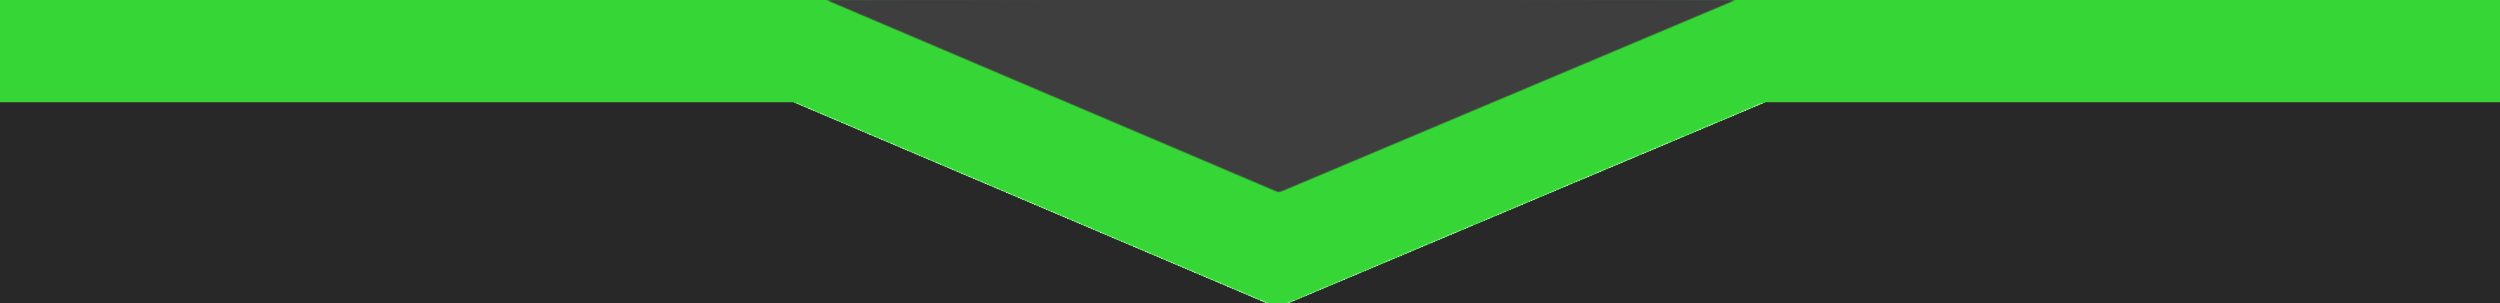 <?xml version="1.0" encoding="UTF-8" standalone="no"?>
<svg
   xmlns:dc="http://purl.org/dc/elements/1.1/"
   xmlns:cc="http://creativecommons.org/ns#"
   xmlns:rdf="http://www.w3.org/1999/02/22-rdf-syntax-ns#"
   xmlns:svg="http://www.w3.org/2000/svg"
   xmlns="http://www.w3.org/2000/svg"
   xmlns:sodipodi="http://sodipodi.sourceforge.net/DTD/sodipodi-0.dtd"
   xmlns:inkscape="http://www.inkscape.org/namespaces/inkscape"
   sodipodi:docname="divider2_svg.svg"
   inkscape:version="1.0 (4035a4fb49, 2020-05-01)"
   id="svg1115"
   version="1.1"
   viewBox="0 0 379 46"
   height="46mm"
   width="379mm">
  <rect x="0" y="0" width="379" height="46" fill="#333333" stroke="none"/>
  <defs
     id="defs1109" />
  <sodipodi:namedview
     inkscape:window-maximized="1"
     inkscape:window-y="-8"
     inkscape:window-x="-8"
     inkscape:window-height="1017"
     inkscape:window-width="1920"
     showgrid="false"
     inkscape:document-rotation="0"
     inkscape:current-layer="layer1"
     inkscape:document-units="mm"
     inkscape:cy="190.41984"
     inkscape:cx="1398.8409"
     inkscape:zoom="5.6"
     inkscape:pageshadow="2"
     inkscape:pageopacity="0.0"
     borderopacity="1.0"
     bordercolor="#666666"
     pagecolor="#ffffff"
     id="base" />
  <g
     id="layer1"
     inkscape:groupmode="layer"
     inkscape:label="Layer 1">
    <g
       transform="translate(-14.919,-107.41)"
       id="g1734">
      <path
         id="path1774"
         d="M 204.863,154.195 H 14.892 V 130.78 107.364 H 204.863 394.834 v 23.416 23.416 z"
         style="fill:#f2fbf2;stroke-width:1" />
      <path
         id="path1772"
         d="M 204.863,154.195 H 14.892 V 130.78 107.364 H 204.863 394.834 v 23.416 23.416 z m 5.159,-0.529 h 0.132 v -0.132 -0.132 h -0.132 -0.132 v 0.132 0.132 z m -4.763,-0.794 h 0.132 v -0.132 -0.132 h -0.132 -0.132 v 0.132 0.132 z m 6.615,0 h 0.132 v -0.132 -0.132 h -0.132 -0.132 v 0.132 0.132 z m 1.323,-0.529 h 0.132 v -0.132 -0.132 h -0.132 -0.132 v 0.132 0.132 z m 1.852,-0.794 h 0.132 v -0.132 -0.132 h -0.132 -0.132 v 0.132 0.132 z m 1.852,-0.794 h 0.132 v -0.132 -0.132 h -0.132 -0.132 v 0.132 0.132 z m 1.323,-0.529 h 0.132 v -0.132 -0.132 h -0.132 -0.132 v 0.132 0.132 z m 0.529,-0.265 h 0.132 v -0.132 -0.132 h -0.132 -0.132 v 0.132 0.132 z m 1.323,-0.529 h 0.132 v -0.132 -0.132 h -0.132 -0.132 v 0.132 0.132 z m 1.852,-0.794 h 0.132 v -0.132 -0.132 h -0.132 -0.132 v 0.132 0.132 z m -27.252,-0.265 h 0.132 v -0.132 -0.132 h -0.132 -0.132 v 0.132 0.132 z m 28.575,-0.265 h 0.132 v -0.132 -0.132 h -0.132 -0.132 v 0.132 0.132 z m 0.529,-0.265 h 0.132 v -0.132 -0.132 h -0.132 -0.132 v 0.132 0.132 z m 1.323,-0.529 h 0.132 v -0.132 -0.132 h -0.132 -0.132 v 0.132 0.132 z m 1.852,-0.794 h 0.132 v -0.132 -0.132 h -0.132 -0.132 v 0.132 0.132 z m 1.323,-0.529 h 0.132 v -0.132 -0.132 h -0.132 -0.132 v 0.132 0.132 z m 0.529,-0.265 h 0.132 v -0.132 -0.132 h -0.132 -0.132 v 0.132 0.132 z m 1.323,-0.529 h 0.132 v -0.132 -0.132 h -0.132 -0.132 v 0.132 0.132 z m 1.852,-0.794 h 0.132 v -0.132 -0.132 h -0.132 -0.132 v 0.132 0.132 z m 1.323,-0.529 h 0.132 v -0.132 -0.132 h -0.132 -0.132 v 0.132 0.132 z m 0.529,-0.265 h 0.132 v -0.132 -0.132 h -0.132 -0.132 v 0.132 0.132 z m 1.323,-0.529 h 0.132 v -0.132 -0.132 h -0.132 -0.132 v 0.132 0.132 z m 1.852,-0.794 h 0.132 v -0.132 -0.132 h -0.132 -0.132 v 0.132 0.132 z m 1.852,-0.794 h 0.132 v -0.132 -0.132 h -0.132 -0.132 v 0.132 0.132 z m 1.323,-0.529 h 0.132 v -0.132 -0.132 h -0.132 -0.132 v 0.132 0.132 z m -64.823,-0.794 h 0.132 v -0.132 -0.132 h -0.132 -0.132 v 0.132 0.132 z m 66.675,0 h 0.132 v -0.132 -0.132 h -0.132 -0.132 v 0.132 0.132 z m 1.852,-0.794 h 0.132 v -0.132 -0.132 h -0.132 -0.132 v 0.132 0.132 z m 1.323,-0.529 h 0.132 v -0.132 -0.132 h -0.132 -0.132 v 0.132 0.132 z m 0.529,-0.265 h 0.132 v -0.132 -0.132 h -0.132 -0.132 v 0.132 0.132 z m 1.323,-0.529 h 0.132 v -0.132 -0.132 h -0.132 -0.132 v 0.132 0.132 z m 1.852,-0.794 h 0.132 v -0.132 -0.132 h -0.132 -0.132 v 0.132 0.132 z m 1.323,-0.529 h 0.132 v -0.132 -0.132 h -0.132 -0.132 v 0.132 0.132 z m 0.529,-0.265 h 0.132 v -0.132 -0.132 h -0.132 -0.132 v 0.132 0.132 z m 1.323,-0.529 h 0.132 v -0.132 -0.132 h -0.132 -0.132 v 0.132 0.132 z m -87.312,-0.265 h 0.132 v -0.132 -0.132 h -0.132 -0.132 v 0.132 0.132 z m 89.165,-0.529 h 0.132 v -0.132 -0.132 h -0.132 -0.132 v 0.132 0.132 z m 1.323,-0.529 h 0.132 v -0.132 -0.132 h -0.132 -0.132 v 0.132 0.132 z m 0.529,-0.265 h 0.132 v -0.132 -0.132 h -0.132 -0.132 v 0.132 0.132 z m 1.323,-0.529 h 0.132 v -0.132 -0.132 h -0.132 -0.132 v 0.132 0.132 z m 1.852,-0.794 h 0.132 v -0.132 -0.132 h -0.132 -0.132 v 0.132 0.132 z m 1.323,-0.529 h 0.132 v -0.132 -0.132 h -0.132 -0.132 v 0.132 0.132 z m 0.529,-0.265 h 0.132 v -0.132 -0.132 h -0.132 -0.132 v 0.132 0.132 z m 1.323,-0.529 h 0.132 v -0.132 -0.132 h -0.132 -0.132 v 0.132 0.132 z m 1.852,-0.794 h 0.132 v -0.132 -0.132 h -0.132 -0.132 v 0.132 0.132 z m 1.323,-0.529 h 0.132 v -0.132 -0.132 h -0.132 -0.132 v 0.132 0.132 z m 0.529,-0.265 h 0.132 v -0.132 -0.132 h -0.132 -0.132 v 0.132 0.132 z m 1.323,-0.529 h 0.132 v -0.132 -0.132 h -0.132 -0.132 v 0.132 0.132 z m 1.852,-0.794 h 0.132 v -0.132 -0.132 h -0.132 -0.132 v 0.132 0.132 z m 1.852,-0.794 h 0.132 v -0.132 -0.132 h -0.132 -0.132 v 0.132 0.132 z m -125.413,-0.529 h 0.132 v -0.132 -0.132 h -0.132 -0.132 v 0.132 0.132 z m 126.735,0 h 0.132 v -0.132 -0.132 h -0.132 -0.132 v 0.132 0.132 z m 1.852,-0.794 h 0.132 v -0.132 -0.132 h -0.132 -0.132 v 0.132 0.132 z m 1.852,-0.794 h 0.132 v -0.132 -0.132 h -0.132 -0.132 v 0.132 0.132 z m 1.323,-0.529 h 0.132 v -0.132 -0.132 h -0.132 -0.132 v 0.132 0.132 z m 0.529,-0.265 h 0.132 v -0.132 -0.132 h -0.132 -0.132 v 0.132 0.132 z m 1.323,-0.529 h 0.132 v -0.132 -0.132 h -0.132 -0.132 v 0.132 0.132 z m 1.852,-0.794 h 0.132 v -0.132 -0.132 h -0.132 -0.132 v 0.132 0.132 z m 1.323,-0.529 h 0.132 v -0.132 -0.132 h -0.132 -0.132 v 0.132 0.132 z"
         style="fill:#e5f9e5;stroke-width:1" />
      <path
         id="path1770"
         d="m 204.863,154.195 -189.971,3e-5 V 130.78 107.364 H 204.863 394.834 v 23.415 23.415 z m 5.159,-0.529 h 0.132 v -0.132 -0.132 h -0.132 -0.132 v 0.132 0.132 z m -3.44,-0.265 h 0.132 v -0.132 -0.132 h -0.132 -0.132 v 0.132 0.132 z m -1.323,-0.529 h 0.132 v -0.132 -0.132 h -0.132 -0.132 v 0.132 0.132 z m 6.615,0 h 0.132 v -0.132 -0.132 h -0.132 -0.132 v 0.132 0.132 z m -7.144,-0.265 h 0.132 v -0.132 -0.132 h -0.132 -0.132 v 0.132 0.132 z m 8.467,-0.265 h 0.132 v -0.132 -0.132 h -0.132 -0.132 v 0.132 0.132 z m -9.79,-0.265 h 0.132 v -0.132 -0.132 h -0.132 -0.132 v 0.132 0.132 z m 10.319,0 h 0.132 v -0.132 -0.132 h -0.132 -0.132 v 0.132 0.132 z m -10.848,-0.265 h 0.132 v -0.132 -0.132 h -0.132 -0.132 v 0.132 0.132 z m 12.171,-0.265 h 0.132 v -0.132 -0.132 h -0.132 -0.132 v 0.132 0.132 z m -13.494,-0.265 h 0.132 v -0.132 -0.132 h -0.132 -0.132 v 0.132 0.132 z m -0.529,-0.265 h 0.132 v -0.132 -0.132 h -0.132 -0.132 v 0.132 0.132 z m 15.875,-0.265 h 0.132 v -0.132 -0.132 h -0.132 -0.132 v 0.132 0.132 z m -17.198,-0.265 h 0.132 v -0.132 -0.132 h -0.132 -0.132 v 0.132 0.132 z m 18.521,-0.265 h 0.132 v -0.132 -0.132 h -0.132 -0.132 v 0.132 0.132 z m 0.529,-0.265 h 0.132 v -0.132 -0.132 h -0.132 -0.132 v 0.132 0.132 z m -20.902,-0.265 h 0.132 v -0.132 -0.132 h -0.132 -0.132 v 0.132 0.132 z m 22.225,-0.265 h 0.132 v -0.132 -0.132 h -0.132 -0.132 v 0.132 0.132 z m -24.077,-0.529 h 0.132 v -0.132 -0.132 h -0.132 -0.132 v 0.132 0.132 z m 25.929,-0.265 h 0.132 v -0.132 -0.132 h -0.132 -0.132 v 0.132 0.132 z m -27.252,-0.265 h 0.132 v -0.132 -0.132 h -0.132 -0.132 v 0.132 0.132 z m -0.529,-0.265 h 0.132 v -0.132 -0.132 h -0.132 -0.132 v 0.132 0.132 z m 29.104,0 h 0.132 v -0.132 -0.132 h -0.132 -0.132 v 0.132 0.132 z m 0.529,-0.265 h 0.132 v -0.132 -0.132 h -0.132 -0.132 v 0.132 0.132 z m -30.956,-0.265 h 0.132 v -0.132 -0.132 h -0.132 -0.132 v 0.132 0.132 z m -0.529,-0.265 h 0.132 v -0.132 -0.132 h -0.132 -0.132 v 0.132 0.132 z m 32.808,0 h 0.132 v -0.132 -0.132 h -0.132 -0.132 v 0.132 0.132 z m -34.131,-0.529 h 0.132 v -0.132 -0.132 h -0.132 -0.132 v 0.132 0.132 z m 35.983,-0.265 h 0.132 v -0.132 -0.132 h -0.132 -0.132 v 0.132 0.132 z m -37.835,-0.529 h 0.132 v -0.132 -0.132 h -0.132 -0.132 v 0.132 0.132 z m 39.158,0 h 0.132 v -0.132 -0.132 h -0.132 -0.132 v 0.132 0.132 z m 0.529,-0.265 h 0.132 v -0.132 -0.132 h -0.132 -0.132 v 0.132 0.132 z m -41.54,-0.529 h 0.132 v -0.132 -0.132 h -0.132 -0.132 v 0.132 0.132 z m 42.862,0 h 0.132 v -0.132 -0.132 h -0.132 -0.132 v 0.132 0.132 z m 0.529,-0.265 h 0.132 v -0.132 -0.132 h -0.132 -0.132 v 0.132 0.132 z m -45.244,-0.529 h 0.132 v -0.132 -0.132 h -0.132 -0.132 v 0.132 0.132 z m 46.567,0 h 0.132 v -0.132 -0.132 h -0.132 -0.132 v 0.132 0.132 z m -47.89,-0.529 h 0.132 v -0.132 -0.132 h -0.132 -0.132 v 0.132 0.132 z m 49.212,0 h 0.132 v -0.132 -0.132 h -0.132 -0.132 v 0.132 0.132 z m -49.742,-0.265 h 0.132 v -0.132 -0.132 h -0.132 -0.132 v 0.132 0.132 z m 50.271,0 h 0.132 v -0.132 -0.132 h -0.132 -0.132 v 0.132 0.132 z m -51.594,-0.529 h 0.132 v -0.132 -0.132 h -0.132 -0.132 v 0.132 0.132 z m 52.917,0 h 0.132 v -0.132 -0.132 h -0.132 -0.132 v 0.132 0.132 z m -53.446,-0.265 h 0.132 v -0.132 -0.132 h -0.132 -0.132 v 0.132 0.132 z m 53.975,0 h 0.132 v -0.132 -0.132 h -0.132 -0.132 v 0.132 0.132 z m -55.298,-0.529 h 0.132 v -0.132 -0.132 h -0.132 -0.132 v 0.132 0.132 z m 56.621,0 h 0.132 v -0.132 -0.132 h -0.132 -0.132 v 0.132 0.132 z m -58.473,-0.794 h 0.132 v -0.132 -0.132 h -0.132 -0.132 v 0.132 0.132 z m 60.325,0 h 0.132 v -0.132 -0.132 h -0.132 -0.132 v 0.132 0.132 z m 1.323,-0.529 h 0.132 v -0.132 -0.132 h -0.132 -0.132 v 0.132 0.132 z m -63.5,-0.265 h 0.132 v -0.132 -0.132 h -0.132 -0.132 v 0.132 0.132 z m 64.029,0 h 0.132 v -0.132 -0.132 h -0.132 -0.132 v 0.132 0.132 z m -65.352,-0.529 h 0.132 v -0.132 -0.132 h -0.132 -0.132 v 0.132 0.132 z m 66.675,0 h 0.132 v -0.132 -0.132 h -0.132 -0.132 v 0.132 0.132 z m -67.204,-0.265 h 0.132 v -0.132 -0.132 h -0.132 -0.132 v 0.132 0.132 z m -1.323,-0.529 h 0.132 v -0.132 -0.132 h -0.132 -0.132 v 0.132 0.132 z m 70.379,0 h 0.132 v -0.132 -0.132 h -0.132 -0.132 v 0.132 0.132 z m -70.908,-0.265 h 0.132 v -0.132 -0.132 h -0.132 -0.132 v 0.132 0.132 z m 72.231,-0.265 h 0.132 v -0.132 -0.132 h -0.132 -0.132 v 0.132 0.132 z m -73.554,-0.265 h 0.132 v -0.132 -0.132 h -0.132 -0.132 v 0.132 0.132 z m 74.083,0 h 0.132 v -0.132 -0.132 h -0.132 -0.132 v 0.132 0.132 z m -74.612,-0.265 h 0.132 v -0.132 -0.132 h -0.132 -0.132 v 0.132 0.132 z m 75.935,-0.265 h 0.132 v -0.132 -0.132 h -0.132 -0.132 v 0.132 0.132 z m -77.258,-0.265 h 0.132 v -0.132 -0.132 h -0.132 -0.132 v 0.132 0.132 z m 79.11,-0.529 h 0.132 v -0.132 -0.132 h -0.132 -0.132 v 0.132 0.132 z m -80.963,-0.265 h 0.132 v -0.132 -0.132 h -0.132 -0.132 v 0.132 0.132 z m 82.285,-0.265 h 0.132 v -0.132 -0.132 h -0.132 -0.132 v 0.132 0.132 z m 0.529,-0.265 h 0.132 v -0.132 -0.132 h -0.132 -0.132 v 0.132 0.132 z m -84.667,-0.265 h 0.132 v -0.132 -0.132 h -0.132 -0.132 v 0.132 0.132 z m 85.99,-0.265 h 0.132 v -0.132 -0.132 h -0.132 -0.132 v 0.132 0.132 z m -87.312,-0.265 h 0.132 v -0.132 -0.132 h -0.132 -0.132 v 0.132 0.132 z m -0.529,-0.265 h 0.132 v -0.132 -0.132 h -0.132 -0.132 v 0.132 0.132 z m 89.694,-0.265 h 0.132 v -0.132 -0.132 h -0.132 -0.132 v 0.132 0.132 z m -91.017,-0.265 h 0.132 v -0.132 -0.132 h -0.132 -0.132 v 0.132 0.132 z m -0.529,-0.265 h 0.132 v -0.132 -0.132 h -0.132 -0.132 v 0.132 0.132 z m 92.869,0 h 0.132 v -0.132 -0.132 h -0.132 -0.132 v 0.132 0.132 z m 0.529,-0.265 h 0.132 v -0.132 -0.132 h -0.132 -0.132 v 0.132 0.132 z m -94.721,-0.265 h 0.132 v -0.132 -0.132 h -0.132 -0.132 v 0.132 0.132 z m 96.044,-0.265 h 0.132 v -0.132 -0.132 h -0.132 -0.132 v 0.132 0.132 z m 0.529,-0.265 h 0.132 v -0.132 -0.132 h -0.132 -0.132 v 0.132 0.132 z m -98.425,-0.265 h 0.132 v -0.132 -0.132 h -0.132 -0.132 v 0.132 0.132 z m 99.748,-0.265 h 0.132 v -0.132 -0.132 h -0.132 -0.132 v 0.132 0.132 z m -101.6,-0.529 h 0.132 v -0.132 -0.132 h -0.132 -0.132 v 0.132 0.132 z m 102.923,0 h 0.132 v -0.132 -0.132 h -0.132 -0.132 v 0.132 0.132 z m 0.529,-0.265 h 0.132 v -0.132 -0.132 h -0.132 -0.132 v 0.132 0.132 z M 155.518,131.706 h 0.132 v -0.132 -0.132 h -0.132 -0.132 v 0.132 0.132 z m 106.627,0 h 0.132 v -0.132 -0.132 h -0.132 -0.132 v 0.132 0.132 z m 0.529,-0.265 h 0.132 v -0.132 -0.132 h -0.132 -0.132 v 0.132 0.132 z m -108.479,-0.265 h 0.132 v -0.132 -0.132 h -0.132 -0.132 v 0.132 0.132 z m -0.529,-0.265 h 0.132 v -0.132 -0.132 h -0.132 -0.132 v 0.132 0.132 z m 110.331,0 h 0.132 v -0.132 -0.132 h -0.132 -0.132 v 0.132 0.132 z M 152.343,130.383 h 0.132 v -0.132 -0.132 h -0.132 -0.132 v 0.132 0.132 z m 112.977,0 h 0.132 v -0.132 -0.132 h -0.132 -0.132 v 0.132 0.132 z m -113.506,-0.265 h 0.132 v -0.132 -0.132 h -0.132 -0.132 v 0.132 0.132 z m 114.035,0 h 0.132 v -0.132 -0.132 h -0.132 -0.132 v 0.132 0.132 z m -115.358,-0.529 h 0.132 v -0.132 -0.132 h -0.132 -0.132 v 0.132 0.132 z m 116.681,0 h 0.132 v -0.132 -0.132 h -0.132 -0.132 v 0.132 0.132 z m 0.529,-0.265 h 0.132 v -0.132 -0.132 h -0.132 -0.132 v 0.132 0.132 z m -119.063,-0.529 h 0.132 v -0.132 -0.132 h -0.132 -0.132 v 0.132 0.132 z m 120.385,0 h 0.132 v -0.132 -0.132 h -0.132 -0.132 v 0.132 0.132 z m -122.238,-0.794 h 0.132 v -0.132 -0.132 h -0.132 -0.132 v 0.132 0.132 z m 124.09,0 h 0.132 v -0.132 -0.132 h -0.132 -0.132 v 0.132 0.132 z m -125.413,-0.529 h 0.132 v -0.132 -0.132 h -0.132 -0.132 v 0.132 0.132 z m 126.735,0 h 0.132 v -0.132 -0.132 h -0.132 -0.132 v 0.132 0.132 z m -127.265,-0.265 h 0.132 v -0.132 -0.132 h -0.132 -0.132 v 0.132 0.132 z m 127.794,0 h 0.132 v -0.132 -0.132 h -0.132 -0.132 v 0.132 0.132 z m -129.117,-0.529 h 0.132 v -0.132 -0.132 h -0.132 -0.132 v 0.132 0.132 z m 130.44,0 h 0.132 v -0.132 -0.132 h -0.132 -0.132 v 0.132 0.132 z m -130.969,-0.265 h 0.132 v -0.132 -0.132 h -0.132 -0.132 v 0.132 0.132 z m -1.323,-0.529 h 0.132 v -0.132 -0.132 h -0.132 -0.132 v 0.132 0.132 z m 134.144,0 h 0.132 v -0.132 -0.132 h -0.132 -0.132 v 0.132 0.132 z m 1.323,-0.529 h 0.132 v -0.132 -0.132 h -0.132 -0.132 v 0.132 0.132 z m -137.319,-0.265 h 0.132 v -0.132 -0.132 h -0.132 -0.132 v 0.132 0.132 z m 137.848,0 h 0.132 v -0.132 -0.132 h -0.132 -0.132 v 0.132 0.132 z m 1.323,-0.529 h 0.132 v -0.132 -0.132 h -0.132 -0.132 v 0.132 0.132 z M 138.056,124.297 h 0.132 v -0.132 -0.132 h -0.132 -0.132 v 0.132 0.132 z m 142.875,-0.529 h 0.132 v -0.132 -0.132 h -0.132 -0.132 v 0.132 0.132 z m -144.727,-0.265 h 0.132 v -0.132 -0.132 h -0.132 -0.132 v 0.132 0.132 z m 146.05,-0.265 h 0.132 v -0.132 -0.132 h -0.132 -0.132 v 0.132 0.132 z"
         style="fill:#cdf4cd;stroke-width:1" />
      <path
         id="path1768"
         d="m 204.863,154.195 -189.971,3e-5 V 130.78 107.364 H 204.863 394.834 v 23.415 23.415 z m 3.043,-0.264 h 0.132 v -0.132 -0.132 h -0.132 -0.132 v 0.132 0.132 z m 1.323,0 h 0.132 v -0.132 -0.132 h -0.132 -0.132 v 0.132 0.132 z m 0.794,-0.265 h 0.132 v -0.132 -0.132 h -0.132 -0.132 v 0.132 0.132 z m -3.44,-0.265 h 0.132 v -0.132 -0.132 h -0.132 -0.132 v 0.132 0.132 z m 3.969,0 h 0.132 v -0.132 -0.132 h -0.132 -0.132 v 0.132 0.132 z m -4.498,-0.265 h 0.132 v -0.132 -0.132 h -0.132 -0.132 v 0.132 0.132 z m 5.027,0 h 0.132 v -0.132 -0.132 h -0.132 -0.132 v 0.132 0.132 z m -5.821,-0.265 h 0.132 v -0.132 -0.132 h -0.132 -0.132 v 0.132 0.132 z m 6.615,0 h 0.132 v -0.132 -0.132 h -0.132 -0.132 v 0.132 0.132 z m -7.144,-0.265 h 0.132 v -0.132 -0.132 h -0.132 -0.132 v 0.132 0.132 z m 7.673,0 h 0.132 v -0.132 -0.132 h -0.132 -0.132 v 0.132 0.132 z m -8.202,-0.265 h 0.132 v -0.132 -0.132 h -0.132 -0.132 v 0.132 0.132 z m 8.996,0 h 0.132 v -0.132 -0.132 h -0.132 -0.132 v 0.132 0.132 z m -9.79,-0.265 h 0.132 v -0.132 -0.132 h -0.132 -0.132 v 0.132 0.132 z m 10.319,0 h 0.132 v -0.132 -0.132 h -0.132 -0.132 v 0.132 0.132 z m -10.848,-0.265 h 0.132 v -0.132 -0.132 h -0.132 -0.132 v 0.132 0.132 z m 11.377,0 h 0.132 v -0.132 -0.132 h -0.132 -0.132 v 0.132 0.132 z m 0.794,-0.265 h 0.132 v -0.132 -0.132 h -0.132 -0.132 v 0.132 0.132 z m -13.494,-0.265 h 0.132 v -0.132 -0.132 h -0.132 -0.132 v 0.132 0.132 z m 14.023,0 h 0.132 v -0.132 -0.132 h -0.132 -0.132 v 0.132 0.132 z m -14.552,-0.265 h 0.132 v -0.132 -0.132 h -0.132 -0.132 v 0.132 0.132 z m 15.081,0 h 0.132 v -0.132 -0.132 h -0.132 -0.132 v 0.132 0.132 z m 0.794,-0.265 h 0.132 v -0.132 -0.132 h -0.132 -0.132 v 0.132 0.132 z m -17.198,-0.265 h 0.132 v -0.132 -0.132 h -0.132 -0.132 v 0.132 0.132 z m 17.727,0 h 0.132 v -0.132 -0.132 h -0.132 -0.132 v 0.132 0.132 z m -18.256,-0.265 h 0.132 v -0.132 -0.132 h -0.132 -0.132 v 0.132 0.132 z m 19.05,0 h 0.132 v -0.132 -0.132 h -0.132 -0.132 v 0.132 0.132 z m 0.529,-0.265 h 0.132 v -0.132 -0.132 h -0.132 -0.132 v 0.132 0.132 z m -20.902,-0.265 h 0.132 v -0.132 -0.132 h -0.132 -0.132 v 0.132 0.132 z m 21.431,0 h 0.132 v -0.132 -0.132 h -0.132 -0.132 v 0.132 0.132 z m -21.96,-0.265 h 0.132 v -0.132 -0.132 h -0.132 -0.132 v 0.132 0.132 z m 22.754,0 h 0.132 v -0.132 -0.132 h -0.132 -0.132 v 0.132 0.132 z m 0.529,-0.265 h 0.132 v -0.132 -0.132 h -0.132 -0.132 v 0.132 0.132 z m -24.606,-0.265 h 0.132 v -0.132 -0.132 h -0.132 -0.132 v 0.132 0.132 z m 25.135,0 h 0.132 v -0.132 -0.132 h -0.132 -0.132 v 0.132 0.132 z m -25.665,-0.265 h 0.132 v -0.132 -0.132 h -0.132 -0.132 v 0.132 0.132 z m 26.458,0 h 0.132 v -0.132 -0.132 h -0.132 -0.132 v 0.132 0.132 z m -27.252,-0.265 h 0.132 v -0.132 -0.132 h -0.132 -0.132 v 0.132 0.132 z m 27.781,0 h 0.132 v -0.132 -0.132 h -0.132 -0.132 v 0.132 0.132 z m -28.31,-0.265 h 0.132 v -0.132 -0.132 h -0.132 -0.132 v 0.132 0.132 z m 29.104,0 h 0.132 v -0.132 -0.132 h -0.132 -0.132 v 0.132 0.132 z m -29.633,-0.265 h 0.132 v -0.132 -0.132 h -0.132 -0.132 v 0.132 0.132 z m 30.163,0 h 0.132 v -0.132 -0.132 h -0.132 -0.132 v 0.132 0.132 z m -30.956,-0.265 h 0.132 v -0.132 -0.132 h -0.132 -0.132 v 0.132 0.132 z m 31.485,0 h 0.132 v -0.132 -0.132 h -0.132 -0.132 v 0.132 0.132 z m -32.015,-0.265 h 0.132 v -0.132 -0.132 h -0.132 -0.132 v 0.132 0.132 z m 32.808,0 h 0.132 v -0.132 -0.132 h -0.132 -0.132 v 0.132 0.132 z m 0.529,-0.265 h 0.132 v -0.132 -0.132 h -0.132 -0.132 v 0.132 0.132 z m -34.66,-0.265 h 0.132 v -0.132 -0.132 h -0.132 -0.132 v 0.132 0.132 z m 35.19,0 h 0.132 v -0.132 -0.132 h -0.132 -0.132 v 0.132 0.132 z m -35.719,-0.265 h 0.132 v -0.132 -0.132 h -0.132 -0.132 v 0.132 0.132 z m 36.513,0 h 0.132 v -0.132 -0.132 h -0.132 -0.132 v 0.132 0.132 z m 0.529,-0.265 h 0.132 v -0.132 -0.132 h -0.132 -0.132 v 0.132 0.132 z m -38.365,-0.265 h 0.132 v -0.132 -0.132 h -0.132 -0.132 v 0.132 0.132 z m 39.158,0 h 0.132 v -0.132 -0.132 h -0.132 -0.132 v 0.132 0.132 z m -39.688,-0.265 h 0.132 v -0.132 -0.132 h -0.132 -0.132 v 0.132 0.132 z m 40.217,0 h 0.132 v -0.132 -0.132 h -0.132 -0.132 v 0.132 0.132 z m 0.529,-0.265 h 0.132 v -0.132 -0.132 h -0.132 -0.132 v 0.132 0.132 z m -42.069,-0.265 h 0.132 v -0.132 -0.132 h -0.132 -0.132 v 0.132 0.132 z m 42.862,0 h 0.132 v -0.132 -0.132 h -0.132 -0.132 v 0.132 0.132 z m -43.392,-0.265 h 0.132 v -0.132 -0.132 h -0.132 -0.132 v 0.132 0.132 z m 43.921,0 h 0.132 v -0.132 -0.132 h -0.132 -0.132 v 0.132 0.132 z m 0.529,-0.265 h 0.132 v -0.132 -0.132 h -0.132 -0.132 v 0.132 0.132 z m -45.773,-0.265 h 0.132 v -0.132 -0.132 h -0.132 -0.132 v 0.132 0.132 z m 46.567,0 h 0.132 v -0.132 -0.132 h -0.132 -0.132 v 0.132 0.132 z m -47.096,-0.265 h 0.132 v -0.132 -0.132 h -0.132 -0.132 v 0.132 0.132 z m 47.625,0 h 0.132 v -0.132 -0.132 h -0.132 -0.132 v 0.132 0.132 z m -48.419,-0.265 h 0.132 v -0.132 -0.132 h -0.132 -0.132 v 0.132 0.132 z m 49.212,0 h 0.132 v -0.132 -0.132 h -0.132 -0.132 v 0.132 0.132 z m -49.742,-0.265 h 0.132 v -0.132 -0.132 h -0.132 -0.132 v 0.132 0.132 z m 50.271,0 h 0.132 v -0.132 -0.132 h -0.132 -0.132 v 0.132 0.132 z m 0.529,-0.265 h 0.132 v -0.132 -0.132 h -0.132 -0.132 v 0.132 0.132 z m -52.123,-0.265 h 0.132 v -0.132 -0.132 h -0.132 -0.132 v 0.132 0.132 z m 52.917,0 h 0.132 v -0.132 -0.132 h -0.132 -0.132 v 0.132 0.132 z m -53.446,-0.265 h 0.132 v -0.132 -0.132 h -0.132 -0.132 v 0.132 0.132 z m 53.975,0 h 0.132 v -0.132 -0.132 h -0.132 -0.132 v 0.132 0.132 z m 0.529,-0.265 h 0.132 v -0.132 -0.132 h -0.132 -0.132 v 0.132 0.132 z m -55.827,-0.265 h 0.132 v -0.132 -0.132 h -0.132 -0.132 v 0.132 0.132 z m 56.621,0 h 0.132 v -0.132 -0.132 h -0.132 -0.132 v 0.132 0.132 z m -57.15,-0.265 h 0.132 v -0.132 -0.132 h -0.132 -0.132 v 0.132 0.132 z m 57.679,0 h 0.132 v -0.132 -0.132 h -0.132 -0.132 v 0.132 0.132 z m 0.529,-0.265 h 0.132 v -0.132 -0.132 h -0.132 -0.132 v 0.132 0.132 z m -59.531,-0.265 h 0.132 v -0.132 -0.132 h -0.132 -0.132 v 0.132 0.132 z m 60.325,0 h 0.132 v -0.132 -0.132 h -0.132 -0.132 v 0.132 0.132 z m -60.854,-0.265 h 0.132 v -0.132 -0.132 h -0.132 -0.132 v 0.132 0.132 z m 61.383,0 h 0.132 v -0.132 -0.132 h -0.132 -0.132 v 0.132 0.132 z m 0.794,-0.265 h 0.132 v -0.132 -0.132 h -0.132 -0.132 v 0.132 0.132 z m -63.5,-0.265 h 0.132 v -0.132 -0.132 h -0.132 -0.132 v 0.132 0.132 z m 64.029,0 h 0.132 v -0.132 -0.132 h -0.132 -0.132 v 0.132 0.132 z m -64.558,-0.265 h 0.132 v -0.132 -0.132 h -0.132 -0.132 v 0.132 0.132 z m 65.088,0 h 0.132 v -0.132 -0.132 h -0.132 -0.132 v 0.132 0.132 z m -65.881,-0.265 h 0.132 v -0.132 -0.132 h -0.132 -0.132 v 0.132 0.132 z m 66.675,0 h 0.132 v -0.132 -0.132 h -0.132 -0.132 v 0.132 0.132 z m -67.204,-0.265 h 0.132 v -0.132 -0.132 h -0.132 -0.132 v 0.132 0.132 z m 67.733,0 h 0.132 v -0.132 -0.132 h -0.132 -0.132 v 0.132 0.132 z m -68.263,-0.265 h 0.132 v -0.132 -0.132 h -0.132 -0.132 v 0.132 0.132 z m 68.792,0 h 0.132 v -0.132 -0.132 h -0.132 -0.132 v 0.132 0.132 z m -69.585,-0.265 h 0.132 v -0.132 -0.132 h -0.132 -0.132 v 0.132 0.132 z m 70.379,0 h 0.132 v -0.132 -0.132 h -0.132 -0.132 v 0.132 0.132 z m -70.908,-0.265 h 0.132 v -0.132 -0.132 h -0.132 -0.132 v 0.132 0.132 z m 71.438,0 h 0.132 v -0.132 -0.132 h -0.132 -0.132 v 0.132 0.132 z m 0.794,-0.265 h 0.132 v -0.132 -0.132 h -0.132 -0.132 v 0.132 0.132 z m -73.554,-0.265 h 0.132 v -0.132 -0.132 h -0.132 -0.132 v 0.132 0.132 z m 74.083,0 h 0.132 v -0.132 -0.132 h -0.132 -0.132 v 0.132 0.132 z m -74.612,-0.265 h 0.132 v -0.132 -0.132 h -0.132 -0.132 v 0.132 0.132 z m 75.142,0 h 0.132 v -0.132 -0.132 h -0.132 -0.132 v 0.132 0.132 z m 0.794,-0.265 h 0.132 v -0.132 -0.132 h -0.132 -0.132 v 0.132 0.132 z m -77.258,-0.265 h 0.132 v -0.132 -0.132 h -0.132 -0.132 v 0.132 0.132 z m 77.787,0 h 0.132 v -0.132 -0.132 h -0.132 -0.132 v 0.132 0.132 z m -78.317,-0.265 h 0.132 v -0.132 -0.132 h -0.132 -0.132 v 0.132 0.132 z m 78.846,0 h 0.132 v -0.132 -0.132 h -0.132 -0.132 v 0.132 0.132 z m 0.794,-0.265 h 0.132 v -0.132 -0.132 h -0.132 -0.132 v 0.132 0.132 z m -80.963,-0.265 h 0.132 v -0.132 -0.132 h -0.132 -0.132 v 0.132 0.132 z m 81.492,0 h 0.132 v -0.132 -0.132 h -0.132 -0.132 v 0.132 0.132 z m -82.021,-0.265 h 0.132 v -0.132 -0.132 h -0.132 -0.132 v 0.132 0.132 z m 82.815,0 h 0.132 v -0.132 -0.132 h -0.132 -0.132 v 0.132 0.132 z m 0.529,-0.265 h 0.132 v -0.132 -0.132 h -0.132 -0.132 v 0.132 0.132 z m -84.667,-0.265 h 0.132 v -0.132 -0.132 h -0.132 -0.132 v 0.132 0.132 z m 85.196,0 h 0.132 v -0.132 -0.132 h -0.132 -0.132 v 0.132 0.132 z m -85.725,-0.265 h 0.132 v -0.132 -0.132 h -0.132 -0.132 v 0.132 0.132 z m 86.519,0 h 0.132 v -0.132 -0.132 h -0.132 -0.132 v 0.132 0.132 z m -87.312,-0.265 h 0.132 v -0.132 -0.132 h -0.132 -0.132 v 0.132 0.132 z m 87.842,0 h 0.132 v -0.132 -0.132 h -0.132 -0.132 v 0.132 0.132 z m -88.371,-0.265 h 0.132 v -0.132 -0.132 h -0.132 -0.132 v 0.132 0.132 z m 88.9,0 h 0.132 v -0.132 -0.132 h -0.132 -0.132 v 0.132 0.132 z m -89.429,-0.265 h 0.132 v -0.132 -0.132 h -0.132 -0.132 v 0.132 0.132 z m 90.223,0 h 0.132 v -0.132 -0.132 h -0.132 -0.132 v 0.132 0.132 z m -91.017,-0.265 h 0.132 v -0.132 -0.132 h -0.132 -0.132 v 0.132 0.132 z m 91.546,0 h 0.132 v -0.132 -0.132 h -0.132 -0.132 v 0.132 0.132 z m -92.075,-0.265 h 0.132 v -0.132 -0.132 h -0.132 -0.132 v 0.132 0.132 z m 92.869,0 h 0.132 v -0.132 -0.132 h -0.132 -0.132 v 0.132 0.132 z m 0.529,-0.265 h 0.132 v -0.132 -0.132 h -0.132 -0.132 v 0.132 0.132 z m -94.721,-0.265 h 0.132 v -0.132 -0.132 h -0.132 -0.132 v 0.132 0.132 z m 95.25,0 h 0.132 v -0.132 -0.132 h -0.132 -0.132 v 0.132 0.132 z m -95.779,-0.265 h 0.132 v -0.132 -0.132 h -0.132 -0.132 v 0.132 0.132 z m 96.573,0 h 0.132 v -0.132 -0.132 h -0.132 -0.132 v 0.132 0.132 z m 0.529,-0.265 h 0.132 v -0.132 -0.132 h -0.132 -0.132 v 0.132 0.132 z m -98.425,-0.265 h 0.132 v -0.132 -0.132 h -0.132 -0.132 v 0.132 0.132 z m 98.954,0 h 0.132 v -0.132 -0.132 h -0.132 -0.132 v 0.132 0.132 z m -99.483,-0.265 h 0.132 v -0.132 -0.132 h -0.132 -0.132 v 0.132 0.132 z m 100.277,0 h 0.132 v -0.132 -0.132 h -0.132 -0.132 v 0.132 0.132 z m 0.529,-0.265 h 0.132 v -0.132 -0.132 h -0.132 -0.132 v 0.132 0.132 z m -102.129,-0.265 h 0.132 v -0.132 -0.132 h -0.132 -0.132 v 0.132 0.132 z m 102.923,0 h 0.132 v -0.132 -0.132 h -0.132 -0.132 v 0.132 0.132 z m -103.452,-0.265 h 0.132 v -0.132 -0.132 h -0.132 -0.132 v 0.132 0.132 z m 103.981,0 h 0.132 v -0.132 -0.132 h -0.132 -0.132 v 0.132 0.132 z m 0.529,-0.265 h 0.132 v -0.132 -0.132 h -0.132 -0.132 v 0.132 0.132 z M 155.518,131.706 h 0.132 v -0.132 -0.132 h -0.132 -0.132 v 0.132 0.132 z m 106.627,0 h 0.132 v -0.132 -0.132 h -0.132 -0.132 v 0.132 0.132 z m -107.156,-0.265 h 0.132 v -0.132 -0.132 h -0.132 -0.132 v 0.132 0.132 z m 107.685,0 h 0.132 v -0.132 -0.132 h -0.132 -0.132 v 0.132 0.132 z m -108.479,-0.265 h 0.132 v -0.132 -0.132 h -0.132 -0.132 v 0.132 0.132 z m 109.008,0 h 0.132 v -0.132 -0.132 h -0.132 -0.132 v 0.132 0.132 z m -109.537,-0.265 h 0.132 v -0.132 -0.132 h -0.132 -0.132 v 0.132 0.132 z m 110.331,0 h 0.132 v -0.132 -0.132 h -0.132 -0.132 v 0.132 0.132 z m 0.529,-0.265 h 0.132 v -0.132 -0.132 h -0.132 -0.132 v 0.132 0.132 z M 152.343,130.383 h 0.132 v -0.132 -0.132 h -0.132 -0.132 v 0.132 0.132 z m 112.977,0 h 0.132 v -0.132 -0.132 h -0.132 -0.132 v 0.132 0.132 z m -113.506,-0.265 h 0.132 v -0.132 -0.132 h -0.132 -0.132 v 0.132 0.132 z m 114.035,0 h 0.132 v -0.132 -0.132 h -0.132 -0.132 v 0.132 0.132 z m 0.529,-0.265 h 0.132 v -0.132 -0.132 h -0.132 -0.132 v 0.132 0.132 z m -115.888,-0.265 h 0.132 v -0.132 -0.132 h -0.132 -0.132 v 0.132 0.132 z m 116.681,0 h 0.132 v -0.132 -0.132 h -0.132 -0.132 v 0.132 0.132 z m -117.21,-0.265 h 0.132 v -0.132 -0.132 h -0.132 -0.132 v 0.132 0.132 z m 117.74,0 h 0.132 v -0.132 -0.132 h -0.132 -0.132 v 0.132 0.132 z m 0.529,-0.265 h 0.132 v -0.132 -0.132 h -0.132 -0.132 v 0.132 0.132 z m -119.592,-0.265 h 0.132 v -0.132 -0.132 h -0.132 -0.132 v 0.132 0.132 z m 120.385,0 h 0.132 v -0.132 -0.132 h -0.132 -0.132 v 0.132 0.132 z m -120.915,-0.265 h 0.132 v -0.132 -0.132 h -0.132 -0.132 v 0.132 0.132 z m 121.444,0 h 0.132 v -0.132 -0.132 h -0.132 -0.132 v 0.132 0.132 z m 0.529,-0.265 h 0.132 v -0.132 -0.132 h -0.132 -0.132 v 0.132 0.132 z m -123.296,-0.265 h 0.132 v -0.132 -0.132 h -0.132 -0.132 v 0.132 0.132 z m 124.09,0 h 0.132 v -0.132 -0.132 h -0.132 -0.132 v 0.132 0.132 z m -124.619,-0.265 h 0.132 v -0.132 -0.132 h -0.132 -0.132 v 0.132 0.132 z m 125.148,0 h 0.132 v -0.132 -0.132 h -0.132 -0.132 v 0.132 0.132 z m -125.942,-0.265 h 0.132 v -0.132 -0.132 h -0.132 -0.132 v 0.132 0.132 z m 126.735,0 h 0.132 v -0.132 -0.132 h -0.132 -0.132 v 0.132 0.132 z m -127.265,-0.265 h 0.132 v -0.132 -0.132 h -0.132 -0.132 v 0.132 0.132 z m 127.794,0 h 0.132 v -0.132 -0.132 h -0.132 -0.132 v 0.132 0.132 z M 144.406,126.943 h 0.132 v -0.132 -0.132 h -0.132 -0.132 v 0.132 0.132 z m 128.852,0 h 0.132 v -0.132 -0.132 h -0.132 -0.132 v 0.132 0.132 z m -129.646,-0.265 h 0.132 v -0.132 -0.132 h -0.132 -0.132 v 0.132 0.132 z m 130.44,0 h 0.132 v -0.132 -0.132 h -0.132 -0.132 v 0.132 0.132 z m -130.969,-0.265 h 0.132 v -0.132 -0.132 h -0.132 -0.132 v 0.132 0.132 z m 131.498,0 h 0.132 v -0.132 -0.132 h -0.132 -0.132 v 0.132 0.132 z m 0.529,-0.265 h 0.132 v -0.132 -0.132 h -0.132 -0.132 v 0.132 0.132 z m -133.35,-0.265 h 0.132 v -0.132 -0.132 h -0.132 -0.132 v 0.132 0.132 z m 134.144,0 h 0.132 v -0.132 -0.132 h -0.132 -0.132 v 0.132 0.132 z M 141.231,125.62 h 0.132 v -0.132 -0.132 h -0.132 -0.132 v 0.132 0.132 z m 135.202,0 h 0.132 v -0.132 -0.132 h -0.132 -0.132 v 0.132 0.132 z m 0.794,-0.265 h 0.132 v -0.132 -0.132 h -0.132 -0.132 v 0.132 0.132 z m -137.319,-0.265 h 0.132 v -0.132 -0.132 h -0.132 -0.132 v 0.132 0.132 z m 137.848,0 h 0.132 v -0.132 -0.132 h -0.132 -0.132 v 0.132 0.132 z m -138.377,-0.265 h 0.132 v -0.132 -0.132 h -0.132 -0.132 v 0.132 0.132 z m 138.906,0 h 0.132 v -0.132 -0.132 h -0.132 -0.132 v 0.132 0.132 z m 0.794,-0.265 h 0.132 v -0.132 -0.132 h -0.132 -0.132 v 0.132 0.132 z M 138.056,124.297 h 0.132 v -0.132 -0.132 h -0.132 -0.132 v 0.132 0.132 z m 141.552,0 h 0.132 v -0.132 -0.132 h -0.132 -0.132 v 0.132 0.132 z m -142.081,-0.265 h 0.132 v -0.132 -0.132 h -0.132 -0.132 v 0.132 0.132 z m 142.61,0 h 0.132 v -0.132 -0.132 h -0.132 -0.132 v 0.132 0.132 z m 0.794,-0.265 h 0.132 v -0.132 -0.132 h -0.132 -0.132 v 0.132 0.132 z m -144.727,-0.265 h 0.132 v -0.132 -0.132 h -0.132 -0.132 v 0.132 0.132 z m 145.256,0 h 0.132 v -0.132 -0.132 h -0.132 -0.132 v 0.132 0.132 z m -145.785,-0.265 h 0.132 v -0.132 -0.132 h -0.132 -0.132 v 0.132 0.132 z m 146.579,0 h 0.132 v -0.132 -0.132 h -0.132 -0.132 v 0.132 0.132 z"
         style="fill:#afedaf;stroke-width:1" />
      <path
         id="path1766"
         d="m 204.863,154.195 -189.971,3e-5 V 130.78 107.364 H 204.863 394.834 v 23.415 23.415 z m 3.043,-0.264 h 0.132 v -0.132 -0.132 h -0.132 -0.132 v 0.132 0.132 z m 1.323,0 h 0.132 v -0.132 -0.132 h -0.132 -0.132 v 0.132 0.132 z m -1.852,-0.265 h 0.132 v -0.132 -0.132 h -0.132 -0.132 v 0.132 0.132 z m 2.646,0 h 0.132 v -0.132 -0.132 h -0.132 -0.132 v 0.132 0.132 z m -3.44,-0.265 h 0.132 v -0.132 -0.132 h -0.132 -0.132 v 0.132 0.132 z m 3.969,0 h 0.132 v -0.132 -0.132 h -0.132 -0.132 v 0.132 0.132 z m -4.498,-0.265 h 0.132 v -0.132 -0.132 h -0.132 -0.132 v 0.132 0.132 z m 5.027,0 h 0.132 v -0.132 -0.132 h -0.132 -0.132 v 0.132 0.132 z m -5.689,-0.265 h 0.353 l -0.176,-0.176 -0.176,-0.176 -0.176,0.176 -0.176,0.176 z m 6.482,0 h 0.132 v -0.132 -0.132 h -0.132 -0.132 v 0.132 0.132 z m -7.144,-0.265 h 0.132 v -0.132 -0.132 h -0.132 -0.132 v 0.132 0.132 z m 7.673,0 h 0.132 v -0.132 -0.132 h -0.132 -0.132 v 0.132 0.132 z m -8.202,-0.265 h 0.132 v -0.132 -0.132 h -0.132 -0.132 v 0.132 0.132 z m 8.864,0 h 0.353 l -0.176,-0.176 -0.176,-0.176 -0.176,0.176 -0.176,0.176 z m -9.525,-0.265 h 0.353 l -0.176,-0.176 -0.176,-0.176 -0.176,0.176 -0.176,0.176 z m 10.186,0 h 0.132 v -0.132 -0.132 h -0.132 -0.132 v 0.132 0.132 z m -10.848,-0.265 h 0.132 v -0.132 -0.132 h -0.132 -0.132 v 0.132 0.132 z m 11.377,0 h 0.132 v -0.132 -0.132 h -0.132 -0.132 v 0.132 0.132 z m -11.906,-0.265 h 0.132 v -0.132 -0.132 h -0.132 -0.132 v 0.132 0.132 z m 12.7,0 h 0.132 v -0.132 -0.132 h -0.132 -0.132 v 0.132 0.132 z m -13.361,-0.265 h 0.353 l -0.176,-0.176 -0.176,-0.176 -0.176,0.176 -0.176,0.176 z m 13.891,0 h 0.132 v -0.132 -0.132 h -0.132 -0.132 v 0.132 0.132 z m -14.552,-0.265 h 0.132 v -0.132 -0.132 h -0.132 -0.132 v 0.132 0.132 z m 15.081,0 h 0.132 v -0.132 -0.132 h -0.132 -0.132 v 0.132 0.132 z m -15.61,-0.265 h 0.132 v -0.132 -0.132 h -0.132 -0.132 v 0.132 0.132 z m 16.404,0 h 0.132 v -0.132 -0.132 h -0.132 -0.132 v 0.132 0.132 z m -17.066,-0.265 h 0.353 l -0.176,-0.176 -0.176,-0.176 -0.176,0.176 -0.176,0.176 z m 17.595,0 h 0.132 v -0.132 -0.132 h -0.132 -0.132 v 0.132 0.132 z m -18.256,-0.265 h 0.132 v -0.132 -0.132 h -0.132 -0.132 v 0.132 0.132 z m 18.918,0 h 0.353 l -0.176,-0.176 -0.176,-0.176 -0.176,0.176 -0.176,0.176 z m -19.447,-0.265 h 0.132 v -0.132 -0.132 h -0.132 -0.132 v 0.132 0.132 z m 20.108,0 h 0.132 v -0.132 -0.132 h -0.132 -0.132 v 0.132 0.132 z m -20.902,-0.265 h 0.132 v -0.132 -0.132 h -0.132 -0.132 v 0.132 0.132 z m 21.431,0 h 0.132 v -0.132 -0.132 h -0.132 -0.132 v 0.132 0.132 z m -21.96,-0.265 h 0.132 v -0.132 -0.132 h -0.132 -0.132 v 0.132 0.132 z m 22.754,0 h 0.132 v -0.132 -0.132 h -0.132 -0.132 v 0.132 0.132 z m -23.283,-0.265 h 0.132 v -0.132 -0.132 h -0.132 -0.132 v 0.132 0.132 z m 23.812,0 h 0.132 v -0.132 -0.132 h -0.132 -0.132 v 0.132 0.132 z m -24.606,-0.265 h 0.132 v -0.132 -0.132 h -0.132 -0.132 v 0.132 0.132 z m 25.135,0 h 0.132 v -0.132 -0.132 h -0.132 -0.132 v 0.132 0.132 z m -25.665,-0.265 h 0.132 v -0.132 -0.132 h -0.132 -0.132 v 0.132 0.132 z m 26.458,0 h 0.132 v -0.132 -0.132 h -0.132 -0.132 v 0.132 0.132 z m -27.12,-0.265 h 0.353 l -0.176,-0.176 -0.176,-0.176 -0.176,0.176 -0.176,0.176 z m 27.649,0 h 0.132 v -0.132 -0.132 h -0.132 -0.132 v 0.132 0.132 z m -28.31,-0.265 h 0.132 v -0.132 -0.132 h -0.132 -0.132 v 0.132 0.132 z m 28.972,0 h 0.353 l -0.176,-0.176 -0.176,-0.176 -0.176,0.176 -0.176,0.176 z m -29.501,-0.265 h 0.132 v -0.132 -0.132 h -0.132 -0.132 v 0.132 0.132 z m 30.163,0 h 0.132 v -0.132 -0.132 h -0.132 -0.132 v 0.132 0.132 z m -30.824,-0.265 h 0.353 l -0.176,-0.176 -0.176,-0.176 -0.176,0.176 -0.176,0.176 z m 31.353,0 h 0.132 v -0.132 -0.132 h -0.132 -0.132 v 0.132 0.132 z m -32.015,-0.265 h 0.132 v -0.132 -0.132 h -0.132 -0.132 v 0.132 0.132 z m 32.676,0 h 0.353 l -0.176,-0.176 -0.176,-0.176 -0.176,0.176 -0.176,0.176 z m -33.205,-0.265 h 0.132 v -0.132 -0.132 h -0.132 -0.132 v 0.132 0.132 z m 33.867,0 h 0.132 v -0.132 -0.132 h -0.132 -0.132 v 0.132 0.132 z m -34.528,-0.265 h 0.353 l -0.176,-0.176 -0.176,-0.176 -0.176,0.176 -0.176,0.176 z m 35.057,0 h 0.132 v -0.132 -0.132 h -0.132 -0.132 v 0.132 0.132 z m -35.719,-0.265 h 0.132 v -0.132 -0.132 h -0.132 -0.132 v 0.132 0.132 z m 36.513,0 h 0.132 v -0.132 -0.132 h -0.132 -0.132 v 0.132 0.132 z m -37.042,-0.265 h 0.132 v -0.132 -0.132 h -0.132 -0.132 v 0.132 0.132 z m 37.571,0 h 0.132 v -0.132 -0.132 h -0.132 -0.132 v 0.132 0.132 z m -38.365,-0.265 h 0.132 v -0.132 -0.132 h -0.132 -0.132 v 0.132 0.132 z m 39.026,0 h 0.353 l -0.176,-0.176 -0.176,-0.176 -0.176,0.176 -0.176,0.176 z m -39.555,-0.265 h 0.132 v -0.132 -0.132 h -0.132 -0.132 v 0.132 0.132 z m 40.217,0 h 0.132 v -0.132 -0.132 h -0.132 -0.132 v 0.132 0.132 z m -40.746,-0.265 h 0.132 v -0.132 -0.132 h -0.132 -0.132 v 0.132 0.132 z m 41.275,0 h 0.132 v -0.132 -0.132 h -0.132 -0.132 v 0.132 0.132 z m -42.069,-0.265 h 0.132 v -0.132 -0.132 h -0.132 -0.132 v 0.132 0.132 z m 42.73,0 h 0.353 l -0.176,-0.176 -0.176,-0.176 -0.176,0.176 -0.176,0.176 z m -43.259,-0.265 h 0.132 v -0.132 -0.132 h -0.132 -0.132 v 0.132 0.132 z m 43.921,0 h 0.132 v -0.132 -0.132 h -0.132 -0.132 v 0.132 0.132 z m -44.45,-0.265 h 0.132 v -0.132 -0.132 h -0.132 -0.132 v 0.132 0.132 z m 44.979,0 h 0.132 v -0.132 -0.132 h -0.132 -0.132 v 0.132 0.132 z m -45.773,-0.265 h 0.132 v -0.132 -0.132 h -0.132 -0.132 v 0.132 0.132 z m 46.567,0 h 0.132 v -0.132 -0.132 h -0.132 -0.132 v 0.132 0.132 z m -47.096,-0.265 h 0.132 v -0.132 -0.132 h -0.132 -0.132 v 0.132 0.132 z m 47.625,0 h 0.132 v -0.132 -0.132 h -0.132 -0.132 v 0.132 0.132 z m -48.286,-0.265 h 0.353 l -0.176,-0.176 -0.176,-0.176 -0.176,0.176 -0.176,0.176 z m 48.948,0 h 0.353 l -0.176,-0.176 -0.176,-0.176 -0.176,0.176 -0.176,0.176 z m -49.609,-0.265 h 0.132 v -0.132 -0.132 h -0.132 -0.132 v 0.132 0.132 z m 50.271,0 h 0.132 v -0.132 -0.132 h -0.132 -0.132 v 0.132 0.132 z m -50.8,-0.265 h 0.132 v -0.132 -0.132 h -0.132 -0.132 v 0.132 0.132 z m 51.329,0 h 0.132 v -0.132 -0.132 h -0.132 -0.132 v 0.132 0.132 z m -51.991,-0.265 h 0.353 l -0.176,-0.176 -0.176,-0.176 -0.176,0.176 -0.176,0.176 z m 52.652,0 h 0.353 l -0.176,-0.176 -0.176,-0.176 -0.176,0.176 -0.176,0.176 z m -53.314,-0.265 h 0.132 v -0.132 -0.132 h -0.132 -0.132 v 0.132 0.132 z m 53.975,0 h 0.132 v -0.132 -0.132 h -0.132 -0.132 v 0.132 0.132 z m -54.504,-0.265 h 0.132 v -0.132 -0.132 h -0.132 -0.132 v 0.132 0.132 z m 55.033,0 h 0.132 v -0.132 -0.132 h -0.132 -0.132 v 0.132 0.132 z m -55.695,-0.265 h 0.353 l -0.176,-0.176 -0.176,-0.176 -0.176,0.176 -0.176,0.176 z m 56.489,0 h 0.132 v -0.132 -0.132 h -0.132 -0.132 v 0.132 0.132 z m -57.15,-0.265 h 0.132 v -0.132 -0.132 h -0.132 -0.132 v 0.132 0.132 z m 57.679,0 h 0.132 v -0.132 -0.132 h -0.132 -0.132 v 0.132 0.132 z m -58.208,-0.265 h 0.132 v -0.132 -0.132 h -0.132 -0.132 v 0.132 0.132 z m 58.737,0 h 0.132 v -0.132 -0.132 h -0.132 -0.132 v 0.132 0.132 z m -59.531,-0.265 h 0.132 v -0.132 -0.132 h -0.132 -0.132 v 0.132 0.132 z m 60.325,0 h 0.132 v -0.132 -0.132 h -0.132 -0.132 v 0.132 0.132 z m -60.854,-0.265 h 0.132 v -0.132 -0.132 h -0.132 -0.132 v 0.132 0.132 z m 61.383,0 h 0.132 v -0.132 -0.132 h -0.132 -0.132 v 0.132 0.132 z m -61.913,-0.265 h 0.132 v -0.132 -0.132 h -0.132 -0.132 v 0.132 0.132 z m 62.574,0 h 0.353 l -0.176,-0.176 -0.176,-0.176 -0.176,0.176 -0.176,0.176 z m -63.368,-0.265 h 0.132 v -0.132 -0.132 h -0.132 -0.132 v 0.132 0.132 z m 64.029,0 h 0.132 v -0.132 -0.132 h -0.132 -0.132 v 0.132 0.132 z m -64.558,-0.265 h 0.132 v -0.132 -0.132 h -0.132 -0.132 v 0.132 0.132 z m 65.088,0 h 0.132 v -0.132 -0.132 h -0.132 -0.132 v 0.132 0.132 z m -65.749,-0.265 h 0.353 l -0.176,-0.176 -0.176,-0.176 -0.176,0.176 -0.176,0.176 z m 66.543,0 h 0.132 v -0.132 -0.132 h -0.132 -0.132 v 0.132 0.132 z m -67.204,-0.265 h 0.132 v -0.132 -0.132 h -0.132 -0.132 v 0.132 0.132 z m 67.733,0 h 0.132 v -0.132 -0.132 h -0.132 -0.132 v 0.132 0.132 z m -68.263,-0.265 h 0.132 v -0.132 -0.132 h -0.132 -0.132 v 0.132 0.132 z m 68.792,0 h 0.132 v -0.132 -0.132 h -0.132 -0.132 v 0.132 0.132 z m -69.453,-0.265 h 0.353 l -0.176,-0.176 -0.176,-0.176 -0.176,0.176 -0.176,0.176 z m 70.247,0 h 0.132 v -0.132 -0.132 h -0.132 -0.132 v 0.132 0.132 z m -70.908,-0.265 h 0.132 v -0.132 -0.132 h -0.132 -0.132 v 0.132 0.132 z m 71.438,0 h 0.132 v -0.132 -0.132 h -0.132 -0.132 v 0.132 0.132 z m -71.967,-0.265 h 0.132 v -0.132 -0.132 h -0.132 -0.132 v 0.132 0.132 z m 72.628,0 h 0.353 l -0.176,-0.176 -0.176,-0.176 -0.176,0.176 -0.176,0.176 z m -73.29,-0.265 h 0.353 l -0.176,-0.176 -0.176,-0.176 -0.176,0.176 -0.176,0.176 z m 73.951,0 h 0.132 v -0.132 -0.132 h -0.132 -0.132 v 0.132 0.132 z m -74.612,-0.265 h 0.132 v -0.132 -0.132 h -0.132 -0.132 v 0.132 0.132 z m 75.142,0 h 0.132 v -0.132 -0.132 h -0.132 -0.132 v 0.132 0.132 z m -75.671,-0.265 h 0.132 v -0.132 -0.132 h -0.132 -0.132 v 0.132 0.132 z m 76.465,0 h 0.132 v -0.132 -0.132 h -0.132 -0.132 v 0.132 0.132 z m -77.126,-0.265 h 0.353 l -0.176,-0.176 -0.176,-0.176 -0.176,0.176 -0.176,0.176 z m 77.655,0 h 0.132 v -0.132 -0.132 h -0.132 -0.132 v 0.132 0.132 z m -78.317,-0.265 h 0.132 v -0.132 -0.132 h -0.132 -0.132 v 0.132 0.132 z m 78.846,0 h 0.132 v -0.132 -0.132 h -0.132 -0.132 v 0.132 0.132 z m -79.375,-0.265 h 0.132 v -0.132 -0.132 h -0.132 -0.132 v 0.132 0.132 z m 80.169,0 h 0.132 v -0.132 -0.132 h -0.132 -0.132 v 0.132 0.132 z m -80.963,-0.265 h 0.132 v -0.132 -0.132 h -0.132 -0.132 v 0.132 0.132 z m 81.492,0 h 0.132 v -0.132 -0.132 h -0.132 -0.132 v 0.132 0.132 z m -82.021,-0.265 h 0.132 v -0.132 -0.132 h -0.132 -0.132 v 0.132 0.132 z m 82.682,0 h 0.353 l -0.176,-0.176 -0.176,-0.176 -0.176,0.176 -0.176,0.176 z m -83.211,-0.265 h 0.132 v -0.132 -0.132 h -0.132 -0.132 v 0.132 0.132 z m 83.873,0 h 0.132 v -0.132 -0.132 h -0.132 -0.132 v 0.132 0.132 z m -84.667,-0.265 h 0.132 v -0.132 -0.132 h -0.132 -0.132 v 0.132 0.132 z m 85.196,0 h 0.132 v -0.132 -0.132 h -0.132 -0.132 v 0.132 0.132 z m -85.725,-0.265 h 0.132 v -0.132 -0.132 h -0.132 -0.132 v 0.132 0.132 z m 86.519,0 h 0.132 v -0.132 -0.132 h -0.132 -0.132 v 0.132 0.132 z m -87.18,-0.265 h 0.353 l -0.176,-0.176 -0.176,-0.176 -0.176,0.176 -0.176,0.176 z m 87.709,0 h 0.132 v -0.132 -0.132 h -0.132 -0.132 v 0.132 0.132 z m -88.371,-0.265 h 0.132 v -0.132 -0.132 h -0.132 -0.132 v 0.132 0.132 z m 88.9,0 h 0.132 v -0.132 -0.132 h -0.132 -0.132 v 0.132 0.132 z m -89.429,-0.265 h 0.132 v -0.132 -0.132 h -0.132 -0.132 v 0.132 0.132 z m 90.223,0 h 0.132 v -0.132 -0.132 h -0.132 -0.132 v 0.132 0.132 z m -90.884,-0.265 h 0.353 l -0.176,-0.176 -0.176,-0.176 -0.176,0.176 -0.176,0.176 z m 91.414,0 h 0.132 v -0.132 -0.132 h -0.132 -0.132 v 0.132 0.132 z m -92.075,-0.265 h 0.132 v -0.132 -0.132 h -0.132 -0.132 v 0.132 0.132 z m 92.736,0 h 0.353 l -0.176,-0.176 -0.176,-0.176 -0.176,0.176 -0.176,0.176 z m -93.266,-0.265 h 0.132 v -0.132 -0.132 h -0.132 -0.132 v 0.132 0.132 z m 93.927,0 h 0.132 v -0.132 -0.132 h -0.132 -0.132 v 0.132 0.132 z m -94.589,-0.265 h 0.353 l -0.176,-0.176 -0.176,-0.176 -0.176,0.176 -0.176,0.176 z m 95.118,0 h 0.132 v -0.132 -0.132 h -0.132 -0.132 v 0.132 0.132 z m -95.779,-0.265 h 0.132 v -0.132 -0.132 h -0.132 -0.132 v 0.132 0.132 z m 96.441,0 h 0.353 l -0.176,-0.176 -0.176,-0.176 -0.176,0.176 -0.176,0.176 z m -96.97,-0.265 h 0.132 v -0.132 -0.132 h -0.132 -0.132 v 0.132 0.132 z m 97.631,0 h 0.132 v -0.132 -0.132 h -0.132 -0.132 v 0.132 0.132 z m -98.425,-0.265 h 0.132 v -0.132 -0.132 h -0.132 -0.132 v 0.132 0.132 z m 98.954,0 h 0.132 v -0.132 -0.132 h -0.132 -0.132 v 0.132 0.132 z m -99.483,-0.265 h 0.132 v -0.132 -0.132 h -0.132 -0.132 v 0.132 0.132 z m 100.277,0 h 0.132 v -0.132 -0.132 h -0.132 -0.132 v 0.132 0.132 z m -100.806,-0.265 h 0.132 v -0.132 -0.132 h -0.132 -0.132 v 0.132 0.132 z m 101.335,0 h 0.132 v -0.132 -0.132 h -0.132 -0.132 v 0.132 0.132 z m -102.129,-0.265 h 0.132 v -0.132 -0.132 h -0.132 -0.132 v 0.132 0.132 z m 102.791,0 h 0.353 l -0.176,-0.176 -0.176,-0.176 -0.176,0.176 -0.176,0.176 z m -103.32,-0.265 h 0.132 v -0.132 -0.132 h -0.132 -0.132 v 0.132 0.132 z m 103.981,0 h 0.132 v -0.132 -0.132 h -0.132 -0.132 v 0.132 0.132 z m -104.51,-0.265 h 0.132 v -0.132 -0.132 h -0.132 -0.132 v 0.132 0.132 z m 105.04,0 h 0.132 v -0.132 -0.132 h -0.132 -0.132 v 0.132 0.132 z M 155.518,131.706 h 0.132 v -0.132 -0.132 h -0.132 -0.132 v 0.132 0.132 z m 106.495,0 h 0.353 l -0.176,-0.176 -0.176,-0.176 -0.176,0.176 -0.176,0.176 z m -107.024,-0.265 h 0.132 v -0.132 -0.132 h -0.132 -0.132 v 0.132 0.132 z m 107.685,0 h 0.132 v -0.132 -0.132 h -0.132 -0.132 v 0.132 0.132 z m -108.347,-0.265 h 0.353 l -0.176,-0.176 -0.176,-0.176 -0.176,0.176 -0.176,0.176 z m 108.876,0 h 0.132 v -0.132 -0.132 h -0.132 -0.132 v 0.132 0.132 z m -109.537,-0.265 h 0.132 v -0.132 -0.132 h -0.132 -0.132 v 0.132 0.132 z m 110.331,0 h 0.132 v -0.132 -0.132 h -0.132 -0.132 v 0.132 0.132 z m -110.86,-0.265 h 0.132 v -0.132 -0.132 h -0.132 -0.132 v 0.132 0.132 z m 111.39,0 h 0.132 v -0.132 -0.132 h -0.132 -0.132 v 0.132 0.132 z m -112.051,-0.265 h 0.353 l -0.176,-0.176 -0.176,-0.176 -0.176,0.176 -0.176,0.176 z m 112.713,0 h 0.353 l -0.176,-0.176 -0.176,-0.176 -0.176,0.176 -0.176,0.176 z m -113.374,-0.265 h 0.132 v -0.132 -0.132 h -0.132 -0.132 v 0.132 0.132 z m 114.035,0 h 0.132 v -0.132 -0.132 h -0.132 -0.132 v 0.132 0.132 z m -114.565,-0.265 h 0.132 v -0.132 -0.132 h -0.132 -0.132 v 0.132 0.132 z m 115.094,0 h 0.132 v -0.132 -0.132 h -0.132 -0.132 v 0.132 0.132 z m -115.755,-0.265 h 0.353 l -0.176,-0.176 -0.176,-0.176 -0.176,0.176 -0.176,0.176 z m 116.417,0 h 0.353 l -0.176,-0.176 -0.176,-0.176 -0.176,0.176 -0.176,0.176 z m -117.078,-0.265 h 0.132 v -0.132 -0.132 h -0.132 -0.132 v 0.132 0.132 z m 117.74,0 h 0.132 v -0.132 -0.132 h -0.132 -0.132 v 0.132 0.132 z m -118.269,-0.265 h 0.132 v -0.132 -0.132 h -0.132 -0.132 v 0.132 0.132 z m 118.798,0 h 0.132 v -0.132 -0.132 h -0.132 -0.132 v 0.132 0.132 z m -119.592,-0.265 h 0.132 v -0.132 -0.132 h -0.132 -0.132 v 0.132 0.132 z m 120.385,0 h 0.132 v -0.132 -0.132 h -0.132 -0.132 v 0.132 0.132 z m -120.915,-0.265 h 0.132 v -0.132 -0.132 h -0.132 -0.132 v 0.132 0.132 z m 121.444,0 h 0.132 v -0.132 -0.132 h -0.132 -0.132 v 0.132 0.132 z M 147.581,128.266 h 0.132 v -0.132 -0.132 h -0.132 -0.132 v 0.132 0.132 z m 122.502,0 h 0.132 v -0.132 -0.132 h -0.132 -0.132 v 0.132 0.132 z m -123.296,-0.265 h 0.132 v -0.132 -0.132 h -0.132 -0.132 v 0.132 0.132 z m 124.09,0 h 0.132 v -0.132 -0.132 h -0.132 -0.132 v 0.132 0.132 z m -124.619,-0.265 h 0.132 v -0.132 -0.132 h -0.132 -0.132 v 0.132 0.132 z m 125.148,0 h 0.132 v -0.132 -0.132 h -0.132 -0.132 v 0.132 0.132 z m -125.809,-0.265 h 0.353 l -0.176,-0.176 -0.176,-0.176 -0.176,0.176 -0.176,0.176 z m 126.471,0 h 0.353 l -0.176,-0.176 -0.176,-0.176 -0.176,0.176 -0.176,0.176 z m -127.132,-0.265 h 0.132 v -0.132 -0.132 h -0.132 -0.132 v 0.132 0.132 z m 127.794,0 h 0.132 v -0.132 -0.132 h -0.132 -0.132 v 0.132 0.132 z M 144.406,126.943 h 0.132 v -0.132 -0.132 h -0.132 -0.132 v 0.132 0.132 z m 128.852,0 h 0.132 v -0.132 -0.132 h -0.132 -0.132 v 0.132 0.132 z m -129.514,-0.265 h 0.353 l -0.176,-0.176 -0.176,-0.176 -0.176,0.176 -0.176,0.176 z m 130.307,0 h 0.132 v -0.132 -0.132 h -0.132 -0.132 v 0.132 0.132 z m -130.969,-0.265 h 0.132 v -0.132 -0.132 h -0.132 -0.132 v 0.132 0.132 z m 131.498,0 h 0.132 v -0.132 -0.132 h -0.132 -0.132 v 0.132 0.132 z m -132.027,-0.265 h 0.132 v -0.132 -0.132 h -0.132 -0.132 v 0.132 0.132 z m 132.556,0 h 0.132 v -0.132 -0.132 h -0.132 -0.132 v 0.132 0.132 z m -133.218,-0.265 h 0.353 l -0.176,-0.176 -0.176,-0.176 -0.176,0.176 -0.176,0.176 z m 134.011,0 h 0.132 v -0.132 -0.132 h -0.132 -0.132 v 0.132 0.132 z M 141.231,125.62 h 0.132 v -0.132 -0.132 h -0.132 -0.132 v 0.132 0.132 z m 135.202,0 h 0.132 v -0.132 -0.132 h -0.132 -0.132 v 0.132 0.132 z m -135.731,-0.265 h 0.132 v -0.132 -0.132 h -0.132 -0.132 v 0.132 0.132 z m 136.393,0 h 0.353 l -0.176,-0.176 -0.176,-0.176 -0.176,0.176 -0.176,0.176 z m -137.186,-0.265 h 0.132 v -0.132 -0.132 h -0.132 -0.132 v 0.132 0.132 z m 137.848,0 h 0.132 v -0.132 -0.132 h -0.132 -0.132 v 0.132 0.132 z m -138.377,-0.265 h 0.132 v -0.132 -0.132 h -0.132 -0.132 v 0.132 0.132 z m 138.906,0 h 0.132 v -0.132 -0.132 h -0.132 -0.132 v 0.132 0.132 z m -139.435,-0.265 h 0.132 v -0.132 -0.132 h -0.132 -0.132 v 0.132 0.132 z m 140.229,0 h 0.132 v -0.132 -0.132 h -0.132 -0.132 v 0.132 0.132 z M 138.056,124.297 h 0.132 v -0.132 -0.132 h -0.132 -0.132 v 0.132 0.132 z m 141.552,0 h 0.132 v -0.132 -0.132 h -0.132 -0.132 v 0.132 0.132 z m -142.081,-0.265 h 0.132 v -0.132 -0.132 h -0.132 -0.132 v 0.132 0.132 z m 142.61,0 h 0.132 v -0.132 -0.132 h -0.132 -0.132 v 0.132 0.132 z m -143.14,-0.265 h 0.132 v -0.132 -0.132 h -0.132 -0.132 v 0.132 0.132 z m 143.933,0 h 0.132 v -0.132 -0.132 h -0.132 -0.132 v 0.132 0.132 z m -144.727,-0.265 h 0.132 v -0.132 -0.132 h -0.132 -0.132 v 0.132 0.132 z m 145.256,0 h 0.132 v -0.132 -0.132 h -0.132 -0.132 v 0.132 0.132 z m -145.785,-0.265 h 0.132 v -0.132 -0.132 h -0.132 -0.132 v 0.132 0.132 z m 146.447,0 h 0.353 l -0.176,-0.176 -0.176,-0.176 -0.176,0.176 -0.176,0.176 z"
         style="fill:#8de68d;stroke-width:1" />
      <path
         id="path1764"
         d="m 111.664,154.191 -96.771,0.004 V 130.78 107.364 H 204.863 394.834 v 23.416 23.416 l -93.067,-0.067 -93.067,-0.067 -0.529,-0.223 -0.529,-0.223 0.397,0.285 0.397,0.285 -96.771,0.004 z m 97.565,-0.261 h 0.132 v -0.132 -0.132 h -0.132 -0.132 v 0.132 0.132 z m -1.852,-0.265 h 0.132 v -0.132 -0.132 h -0.132 -0.132 v 0.132 0.132 z m 2.381,-0.008 h 0.265 l 0.397,-0.256 0.397,-0.256 h -0.265 -0.265 l -0.397,0.256 -0.397,0.256 h 0.265 z m -2.91,-0.265 h 0.265 l -0.397,-0.256 -0.397,-0.256 h -0.265 -0.265 l 0.397,0.256 0.397,0.256 h 0.265 z m 4.233,-0.256 h 0.132 v -0.132 -0.132 h -0.132 -0.132 v 0.132 0.132 z m -5.556,-0.273 h 0.265 l -0.397,-0.256 -0.397,-0.256 h -0.265 -0.265 l 0.397,0.256 0.397,0.256 h 0.265 z m 6.218,0.008 h 0.353 l -0.176,-0.176 -0.176,-0.176 -0.176,0.176 -0.176,0.176 z m 0.661,-0.265 h 0.132 v -0.132 -0.132 h -0.132 -0.132 v 0.132 0.132 z m -8.202,-0.265 h 0.132 v -0.132 -0.132 h -0.132 -0.132 v 0.132 0.132 z m 8.731,-0.008 h 0.265 l 0.397,-0.256 0.397,-0.256 h -0.265 -0.265 l -0.397,0.256 -0.397,0.256 h 0.265 z m -9.26,-0.265 h 0.265 l -0.397,-0.256 -0.397,-0.256 h -0.265 -0.265 l 0.397,0.256 0.397,0.256 h 0.265 z m 10.583,-0.256 h 0.132 v -0.132 -0.132 h -0.132 -0.132 v 0.132 0.132 z m -11.906,-0.265 h 0.132 v -0.132 -0.132 h -0.132 -0.132 v 0.132 0.132 z m 12.435,-0.008 h 0.265 l 0.397,-0.257 0.397,-0.256 h -0.265 -0.265 l -0.397,0.256 -0.397,0.256 h 0.265 z m -12.965,-0.265 h 0.265 l -0.397,-0.256 -0.397,-0.256 h -0.265 -0.265 l 0.397,0.256 0.397,0.256 h 0.265 z m 14.287,-0.256 h 0.132 v -0.132 -0.132 h -0.132 -0.132 v 0.132 0.132 z m -15.61,-0.265 h 0.132 v -0.132 -0.132 h -0.132 -0.132 v 0.132 0.132 z m 16.272,0 h 0.353 l -0.176,-0.176 -0.176,-0.176 -0.176,0.176 -0.176,0.176 h 0.353 z m -16.801,-0.273 h 0.265 l -0.397,-0.256 -0.397,-0.256 h -0.265 -0.265 l 0.397,0.256 0.397,0.256 h 0.265 z m 17.462,0.008 h 0.132 v -0.132 -0.132 h -0.132 -0.132 v 0.132 0.132 z m 0.529,-0.273 h 0.265 l 0.397,-0.256 0.397,-0.256 h -0.265 -0.265 l -0.397,0.256 -0.397,0.256 h 0.265 z m -19.315,-0.256 h 0.132 v -0.132 -0.132 h -0.132 -0.132 v 0.132 0.132 z m -0.529,-0.273 h 0.265 l -0.397,-0.256 -0.397,-0.256 h -0.265 -0.265 l 0.397,0.256 0.397,0.256 z m 21.167,0.008 h 0.132 v -0.132 -0.132 h -0.132 -0.132 v 0.132 0.132 z m 0.529,-0.273 h 0.265 l 0.397,-0.256 0.397,-0.256 h -0.265 -0.265 l -0.397,0.256 -0.397,0.256 z m -23.019,-0.256 h 0.132 v -0.132 -0.132 h -0.132 -0.132 v 0.132 0.132 z m -0.529,-0.273 h 0.265 l -0.397,-0.256 -0.397,-0.256 h -0.265 -0.265 l 0.397,0.256 0.397,0.256 z m 24.871,0.008 h 0.132 v -0.132 -0.132 h -0.132 -0.132 v 0.132 0.132 z m 0.529,-0.273 h 0.265 l 0.397,-0.256 0.397,-0.256 h -0.265 -0.265 l -0.397,0.256 -0.397,0.256 z m -26.723,-0.265 h 0.265 l -0.397,-0.256 -0.397,-0.256 h -0.265 -0.265 l 0.397,0.256 0.397,0.256 h 0.265 z m 28.046,-0.265 h 0.265 l 0.397,-0.256 0.397,-0.256 h -0.265 -0.265 l -0.397,0.256 -0.397,0.256 h 0.265 z M 193.618,147.845 h 0.132 v -0.132 -0.132 h -0.132 -0.132 v 0.132 0.132 z m -0.529,-0.273 h 0.265 l -0.397,-0.256 -0.397,-0.256 h -0.265 -0.265 l 0.397,0.256 0.397,0.256 z m 31.221,0.008 h 0.132 v -0.132 -0.132 h -0.132 -0.132 v 0.132 0.132 z m 0.529,-0.273 h 0.265 l 0.397,-0.256 0.397,-0.256 h -0.265 -0.265 l -0.397,0.256 -0.397,0.256 h 0.265 z m -33.073,-0.256 h 0.132 v -0.132 -0.132 h -0.132 -0.132 v 0.132 0.132 z m -0.529,-0.273 h 0.265 l -0.397,-0.256 -0.397,-0.256 h -0.265 -0.265 l 0.397,0.256 0.397,0.256 z m 34.925,0.008 h 0.132 v -0.132 -0.132 h -0.132 -0.132 v 0.132 0.132 z m 0.529,-0.273 h 0.265 l 0.397,-0.256 0.397,-0.256 h -0.265 -0.265 l -0.397,0.256 -0.397,0.256 h 0.265 z m -36.777,-0.256 h 0.132 v -0.132 -0.132 h -0.132 -0.132 v 0.132 0.132 z m -0.529,-0.273 h 0.265 l -0.397,-0.256 -0.397,-0.256 h -0.265 -0.265 l 0.397,0.256 0.397,0.256 z m 38.629,0 h 0.265 l 0.397,-0.256 0.397,-0.256 h -0.265 -0.265 l -0.397,0.256 -0.397,0.256 z m -39.952,-0.521 h 0.132 v -0.132 -0.132 h -0.132 -0.132 v 0.132 0.132 z m 41.275,0 h 0.132 v -0.132 -0.132 h -0.132 -0.132 v 0.132 0.132 z m -41.804,-0.273 h 0.265 l -0.397,-0.256 -0.397,-0.256 h -0.265 -0.265 l 0.397,0.256 0.397,0.256 z m 42.333,0 h 0.265 l 0.397,-0.256 0.397,-0.256 h -0.265 -0.265 l -0.397,0.256 -0.397,0.256 z m -43.656,-0.521 h 0.132 v -0.132 -0.132 h -0.132 -0.132 v 0.132 0.132 z m 44.979,0 h 0.132 v -0.132 -0.132 h -0.132 -0.132 v 0.132 0.132 z m -45.641,-0.265 h 0.353 l -0.176,-0.176 -0.176,-0.176 -0.176,0.176 -0.176,0.176 z m 46.17,-0.008 h 0.265 l 0.397,-0.256 0.397,-0.256 h -0.265 -0.265 l -0.397,0.256 -0.397,0.256 h 0.265 z m -46.831,-0.256 h 0.132 v -0.132 -0.132 h -0.132 -0.132 v 0.132 0.132 z m -0.529,-0.273 h 0.265 l -0.397,-0.256 -0.397,-0.256 h -0.265 -0.265 l 0.397,0.256 0.397,0.256 z m 48.683,0 h 0.265 l 0.397,-0.256 0.397,-0.256 h -0.265 -0.265 l -0.397,0.256 -0.397,0.256 z m -50.006,-0.521 h 0.132 v -0.132 -0.132 h -0.132 -0.132 v 0.132 0.132 z m 51.329,0 h 0.132 v -0.132 -0.132 h -0.132 -0.132 v 0.132 0.132 z M 182.506,143.075 h 0.265 l -0.397,-0.256 -0.397,-0.256 h -0.265 -0.265 l 0.397,0.256 0.397,0.256 z m 52.388,0 h 0.265 l 0.397,-0.256 0.397,-0.256 h -0.265 -0.265 l -0.397,0.256 -0.397,0.256 z m -53.71,-0.521 h 0.132 v -0.132 -0.132 h -0.132 -0.132 v 0.132 0.132 z m 55.033,0 h 0.132 v -0.132 -0.132 h -0.132 -0.132 v 0.132 0.132 z m -55.562,-0.273 h 0.265 l -0.397,-0.256 -0.397,-0.256 h -0.265 -0.265 l 0.397,0.256 0.397,0.256 z m 56.092,0 h 0.265 l 0.397,-0.256 0.397,-0.256 h -0.265 -0.265 l -0.397,0.256 -0.397,0.256 z m -57.415,-0.521 h 0.132 v -0.132 -0.132 h -0.132 -0.132 v 0.132 0.132 z m 58.737,0 h 0.132 v -0.132 -0.132 h -0.132 -0.132 v 0.132 0.132 z m -59.267,-0.273 h 0.265 l -0.397,-0.256 -0.397,-0.256 h -0.265 -0.265 l 0.397,0.256 0.397,0.256 z m 59.928,0.008 h 0.353 l -0.176,-0.176 -0.176,-0.176 -0.176,0.176 -0.176,0.176 z m 0.661,-0.265 h 0.132 v -0.132 -0.132 h -0.132 -0.132 v 0.132 0.132 z m -61.913,-0.265 h 0.132 v -0.132 -0.132 h -0.132 -0.132 v 0.132 0.132 z m 62.442,-0.008 h 0.265 l 0.397,-0.256 0.397,-0.256 h -0.265 -0.265 l -0.397,0.256 -0.397,0.256 h 0.265 z m -62.971,-0.265 h 0.265 l -0.397,-0.256 -0.397,-0.256 h -0.265 -0.265 l 0.397,0.256 0.397,0.256 z m 64.294,-0.256 h 0.132 v -0.132 -0.132 h -0.132 -0.132 v 0.132 0.132 z m -65.617,-0.273 h 0.265 l -0.397,-0.256 -0.397,-0.256 h -0.265 -0.265 l 0.397,0.256 0.397,0.256 z m 66.146,0 h 0.265 l 0.397,-0.256 0.397,-0.256 h -0.265 -0.265 l -0.397,0.256 -0.397,0.256 z m -67.469,-0.521 h 0.132 v -0.132 -0.132 h -0.132 -0.132 v 0.132 0.132 z m 68.792,0 h 0.132 v -0.132 -0.132 h -0.132 -0.132 v 0.132 0.132 z m -69.321,-0.273 h 0.265 l -0.397,-0.256 -0.397,-0.256 h -0.265 -0.265 l 0.397,0.256 0.397,0.256 z m 69.982,0.008 h 0.353 l -0.176,-0.176 -0.176,-0.176 -0.176,0.176 -0.176,0.176 z m 0.661,-0.265 h 0.132 v -0.132 -0.132 h -0.132 -0.132 v 0.132 0.132 z m -71.967,-0.265 h 0.132 v -0.132 -0.132 h -0.132 -0.132 v 0.132 0.132 z m 72.496,-0.008 h 0.265 l 0.397,-0.256 0.397,-0.256 h -0.265 -0.265 l -0.397,0.256 -0.397,0.256 h 0.265 z m -73.025,-0.265 h 0.265 l -0.397,-0.256 -0.397,-0.256 h -0.265 -0.265 l 0.397,0.256 0.397,0.256 h 0.265 z m 74.348,-0.256 h 0.132 v -0.132 -0.132 h -0.132 -0.132 v 0.132 0.132 z m -75.671,-0.265 h 0.132 v -0.132 -0.132 h -0.132 -0.132 v 0.132 0.132 z m 76.2,-0.008 h 0.265 l 0.397,-0.256 0.397,-0.256 h -0.265 -0.265 l -0.397,0.256 -0.397,0.256 h 0.265 z m -76.729,-0.265 h 0.265 l -0.397,-0.256 -0.397,-0.256 h -0.265 -0.265 l 0.397,0.256 0.397,0.256 h 0.265 z m 78.052,-0.256 h 0.132 v -0.132 -0.132 h -0.132 -0.132 v 0.132 0.132 z m -79.375,-0.265 h 0.132 v -0.132 -0.132 h -0.132 -0.132 v 0.132 0.132 z m 80.036,0 h 0.353 l -0.176,-0.176 -0.176,-0.176 -0.176,0.176 -0.176,0.176 z m -80.566,-0.273 h 0.265 l -0.397,-0.256 -0.397,-0.256 h -0.265 -0.265 l 0.397,0.256 0.397,0.256 z m 81.227,0.008 h 0.132 v -0.132 -0.132 h -0.132 -0.132 v 0.132 0.132 z m 0.529,-0.273 h 0.265 l 0.397,-0.256 0.397,-0.256 h -0.265 -0.265 l -0.397,0.256 -0.397,0.256 h 0.265 z m -83.079,-0.256 h 0.132 v -0.132 -0.132 h -0.132 -0.132 v 0.132 0.132 z m -0.661,-0.265 h 0.353 l -0.176,-0.176 -0.176,-0.176 -0.176,0.176 -0.176,0.176 z m 85.064,0 h 0.132 v -0.132 -0.132 h -0.132 -0.132 v 0.132 0.132 z m -85.725,-0.265 h 0.132 v -0.132 -0.132 h -0.132 -0.132 v 0.132 0.132 z m 86.254,-0.008 h 0.265 l 0.397,-0.256 0.397,-0.256 h -0.265 -0.265 l -0.397,0.256 -0.397,0.256 z m -86.783,-0.265 h 0.265 l -0.397,-0.256 -0.397,-0.256 h -0.265 -0.265 l 0.397,0.256 0.397,0.256 h 0.265 z m 88.106,-0.256 h 0.132 v -0.132 -0.132 h -0.132 -0.132 v 0.132 0.132 z m -89.429,-0.265 h 0.132 v -0.132 -0.132 h -0.132 -0.132 v 0.132 0.132 z m 89.958,-0.008 h 0.265 l 0.397,-0.256 0.397,-0.256 h -0.265 -0.265 l -0.397,0.256 -0.397,0.256 z m -90.487,-0.265 h 0.265 l -0.397,-0.256 -0.397,-0.256 h -0.265 -0.265 l 0.397,0.256 0.397,0.256 h 0.265 z m 91.81,-0.265 h 0.265 l 0.397,-0.256 0.397,-0.256 h -0.265 -0.265 l -0.397,0.256 -0.397,0.256 h 0.265 z m -93.133,-0.256 h 0.132 v -0.132 -0.132 h -0.132 -0.132 v 0.132 0.132 z m -0.529,-0.273 h 0.265 l -0.397,-0.256 -0.397,-0.256 h -0.265 -0.265 l 0.397,0.256 0.397,0.256 z m 94.985,0.008 h 0.132 v -0.132 -0.132 h -0.132 -0.132 v 0.132 0.132 z m 0.529,-0.273 h 0.265 l 0.397,-0.256 0.397,-0.256 h -0.265 -0.265 l -0.397,0.256 -0.397,0.256 h 0.265 z m -96.838,-0.256 h 0.132 v -0.132 -0.132 h -0.132 -0.132 v 0.132 0.132 z m -0.529,-0.273 h 0.265 l -0.397,-0.256 -0.397,-0.256 h -0.265 -0.265 l 0.397,0.256 0.397,0.256 z m 98.69,0.008 h 0.132 v -0.132 -0.132 h -0.132 -0.132 v 0.132 0.132 z m 0.529,-0.273 h 0.265 l 0.397,-0.256 0.397,-0.256 h -0.265 -0.265 l -0.397,0.256 -0.397,0.256 z m -100.542,-0.256 h 0.132 v -0.132 -0.132 h -0.132 -0.132 v 0.132 0.132 z m -0.529,-0.273 h 0.265 l -0.397,-0.256 -0.397,-0.256 h -0.265 -0.265 l 0.397,0.256 0.397,0.256 z m 102.394,0 h 0.265 l 0.397,-0.256 0.397,-0.256 h -0.265 -0.265 l -0.397,0.256 -0.397,0.256 z m -103.717,-0.521 h 0.132 v -0.132 -0.132 h -0.132 -0.132 v 0.132 0.132 z m 105.04,0 h 0.132 v -0.132 -0.132 h -0.132 -0.132 v 0.132 0.132 z m -105.701,-0.265 h 0.353 l -0.176,-0.176 -0.176,-0.176 -0.176,0.176 -0.176,0.176 z m 106.23,-0.008 h 0.265 l 0.397,-0.256 0.397,-0.256 h -0.265 -0.265 l -0.397,0.256 -0.397,0.256 z m -106.892,-0.256 h 0.132 v -0.132 -0.132 h -0.132 -0.132 v 0.132 0.132 z m -0.529,-0.273 h 0.265 l -0.397,-0.256 -0.397,-0.256 h -0.265 -0.265 l 0.397,0.256 0.397,0.256 z m 108.744,0.008 h 0.132 v -0.132 -0.132 h -0.132 -0.132 v 0.132 0.132 z m 0.529,-0.273 h 0.265 l 0.397,-0.256 0.397,-0.256 h -0.265 -0.265 l -0.397,0.256 -0.397,0.256 z m -110.596,-0.256 h 0.132 v -0.132 -0.132 h -0.132 -0.132 v 0.132 0.132 z m -0.529,-0.273 h 0.265 l -0.397,-0.256 -0.397,-0.256 h -0.265 -0.265 l 0.397,0.256 0.397,0.256 z m 112.448,0 h 0.265 l 0.397,-0.256 0.397,-0.256 h -0.265 -0.265 l -0.397,0.256 -0.397,0.256 z m -113.771,-0.521 h 0.132 v -0.132 -0.132 h -0.132 -0.132 v 0.132 0.132 z m 115.094,0 h 0.132 v -0.132 -0.132 h -0.132 -0.132 v 0.132 0.132 z M 150.756,129.581 h 0.265 l -0.397,-0.256 -0.397,-0.256 h -0.265 -0.265 l 0.397,0.256 0.397,0.256 z m 116.152,0 h 0.265 l 0.397,-0.256 0.397,-0.256 h -0.265 -0.265 l -0.397,0.256 -0.397,0.256 z m -117.475,-0.521 h 0.132 v -0.132 -0.132 h -0.132 -0.132 v 0.132 0.132 z m 118.798,0 h 0.132 v -0.132 -0.132 h -0.132 -0.132 v 0.132 0.132 z m -119.327,-0.273 h 0.265 l -0.397,-0.256 -0.397,-0.256 h -0.265 -0.265 l 0.397,0.256 0.397,0.256 z m 119.856,0 h 0.265 l 0.397,-0.256 0.397,-0.256 h -0.265 -0.265 l -0.397,0.256 -0.397,0.256 z M 147.581,128.266 h 0.132 v -0.132 -0.132 h -0.132 -0.132 v 0.132 0.132 z m 122.502,0 h 0.132 v -0.132 -0.132 h -0.132 -0.132 v 0.132 0.132 z m -123.031,-0.273 h 0.265 l -0.397,-0.256 -0.397,-0.256 h -0.265 -0.265 l 0.397,0.256 0.397,0.256 z m 123.693,0.008 h 0.353 l -0.176,-0.176 -0.176,-0.176 -0.176,0.176 -0.176,0.176 z m 0.661,-0.265 h 0.132 v -0.132 -0.132 h -0.132 -0.132 v 0.132 0.132 z m -125.677,-0.273 h 0.265 l -0.397,-0.256 -0.397,-0.256 h -0.265 -0.265 l 0.397,0.256 0.397,0.256 z m 126.206,0 h 0.265 l 0.397,-0.256 0.397,-0.256 h -0.265 -0.265 l -0.397,0.256 -0.397,0.256 z M 144.406,126.943 h 0.132 v -0.132 -0.132 h -0.132 -0.132 v 0.132 0.132 z m 128.852,0 h 0.132 v -0.132 -0.132 h -0.132 -0.132 v 0.132 0.132 z m -129.381,-0.273 h 0.265 l -0.397,-0.256 -0.397,-0.256 h -0.265 -0.265 l 0.397,0.256 0.397,0.256 z m 129.91,0 h 0.265 l 0.397,-0.256 0.397,-0.256 h -0.265 -0.265 l -0.397,0.256 -0.397,0.256 z m -131.233,-0.521 h 0.132 v -0.132 -0.132 h -0.132 -0.132 v 0.132 0.132 z m 132.556,0 h 0.132 v -0.132 -0.132 h -0.132 -0.132 v 0.132 0.132 z m -133.085,-0.273 h 0.265 l -0.397,-0.256 -0.397,-0.256 h -0.265 -0.265 l 0.397,0.256 0.397,0.256 z m 133.747,0.008 h 0.353 l -0.176,-0.176 -0.176,-0.176 -0.176,0.176 -0.176,0.176 z m 0.661,-0.265 h 0.132 v -0.132 -0.132 h -0.132 -0.132 v 0.132 0.132 z m -135.731,-0.265 h 0.132 v -0.132 -0.132 h -0.132 -0.132 v 0.132 0.132 z m 136.26,-0.008 h 0.265 l 0.397,-0.256 0.397,-0.256 h -0.265 -0.265 l -0.397,0.256 -0.397,0.256 z m -136.79,-0.265 h 0.265 l -0.397,-0.256 -0.397,-0.256 h -0.265 -0.265 l 0.397,0.256 0.397,0.256 z m 138.113,-0.256 h 0.132 v -0.132 -0.132 h -0.132 -0.132 v 0.132 0.132 z m -139.435,-0.265 h 0.132 v -0.132 -0.132 h -0.132 -0.132 v 0.132 0.132 z m 139.965,-0.008 h 0.265 l 0.397,-0.256 0.397,-0.256 h -0.265 -0.265 l -0.397,0.256 -0.397,0.256 z m -140.494,-0.265 h 0.265 l -0.397,-0.256 -0.397,-0.256 h -0.265 -0.265 l 0.397,0.256 0.397,0.256 z m 141.817,-0.256 h 0.132 v -0.132 -0.132 h -0.132 -0.132 v 0.132 0.132 z m -143.14,-0.265 h 0.132 v -0.132 -0.132 h -0.132 -0.132 v 0.132 0.132 z m 143.801,0 h 0.353 l -0.176,-0.176 -0.176,-0.176 -0.176,0.176 -0.176,0.176 z m -144.463,-0.265 h 0.353 l -0.176,-0.176 -0.176,-0.176 -0.176,0.176 -0.176,0.176 z m 145.124,0 h 0.132 v -0.132 -0.132 h -0.132 -0.132 v 0.132 0.132 z m -145.785,-0.265 h 0.132 v -0.132 -0.132 h -0.132 -0.132 v 0.132 0.132 z m 146.447,0 h 0.353 l -0.176,-0.176 -0.176,-0.176 -0.176,0.176 -0.176,0.176 z"
         style="fill:#75e275;stroke-width:1" />
      <path
         id="path1762"
         d="m 111.664,154.191 -96.771,0.004 V 130.78 107.364 H 204.863 394.834 v 23.416 23.416 l -93.067,-0.067 -93.067,-0.067 -0.529,-0.223 -0.529,-0.223 0.397,0.285 0.397,0.285 -96.771,0.004 z m 97.565,-0.261 h 0.132 v -0.132 -0.132 h -0.132 -0.132 v 0.132 0.132 z m -1.852,-0.265 h 0.132 v -0.132 -0.132 h -0.132 -0.132 v 0.132 0.132 z m 2.381,-0.008 h 0.265 l 0.397,-0.256 0.397,-0.256 h -0.265 -0.265 l -0.397,0.256 -0.397,0.256 h 0.265 z m -2.91,-0.265 h 0.265 l -0.397,-0.256 -0.397,-0.256 h -0.265 -0.265 l 0.397,0.256 0.397,0.256 h 0.265 z m 4.233,-0.256 h 0.132 v -0.132 -0.132 h -0.132 -0.132 v 0.132 0.132 z m -5.556,-0.283 h 0.265 l -0.661,-0.378 -0.661,-0.378 h -0.265 -0.265 l 0.661,0.378 0.661,0.378 z m 6.085,0.011 h 0.265 l 0.397,-0.256 0.397,-0.256 h -0.265 -0.265 l -0.397,0.256 -0.397,0.256 z m 1.323,-0.529 h 0.265 l 0.397,-0.256 0.397,-0.256 h -0.265 -0.265 l -0.397,0.256 -0.397,0.256 z m -9.26,-0.265 h 0.265 l -0.397,-0.256 -0.397,-0.256 h -0.265 -0.265 l 0.397,0.256 0.397,0.256 z m 10.583,-0.256 h 0.132 v -0.132 -0.132 h -0.132 -0.132 v 0.132 0.132 z m -11.906,-0.265 h 0.132 v -0.132 -0.132 h -0.132 -0.132 v 0.132 0.132 z m 12.435,-0.008 h 0.265 l 0.397,-0.256 0.397,-0.256 h -0.265 -0.265 l -0.397,0.256 -0.397,0.256 h 0.265 z m -12.965,-0.265 h 0.265 l -0.397,-0.256 -0.397,-0.256 h -0.265 -0.265 l 0.397,0.256 0.397,0.256 z m 14.287,-0.256 h 0.132 v -0.132 -0.132 h -0.132 -0.132 v 0.132 0.132 z m -15.61,-0.265 h 0.132 v -0.132 -0.132 h -0.132 -0.132 v 0.132 0.132 z m 16.14,-0.008 h 0.265 l 0.397,-0.256 0.397,-0.256 h -0.265 -0.265 l -0.397,0.256 -0.397,0.256 h 0.265 z m -16.669,-0.265 h 0.265 l -0.397,-0.256 -0.397,-0.256 h -0.265 -0.265 l 0.397,0.256 0.397,0.256 h 0.265 z m 17.992,-0.265 h 0.265 l 0.397,-0.256 0.397,-0.256 h -0.265 -0.265 l -0.397,0.256 -0.397,0.256 h 0.265 z m -19.315,-0.256 h 0.132 v -0.132 -0.132 h -0.132 -0.132 v 0.132 0.132 z m -0.529,-0.273 h 0.265 l -0.397,-0.256 -0.397,-0.256 h -0.265 -0.265 l 0.397,0.256 0.397,0.256 z m 21.167,0.008 h 0.132 v -0.132 -0.132 h -0.132 -0.132 v 0.132 0.132 z m 0.529,-0.273 h 0.265 l 0.397,-0.256 0.397,-0.256 h -0.265 -0.265 l -0.397,0.256 -0.397,0.256 z m -23.019,-0.256 h 0.132 v -0.132 -0.132 h -0.132 -0.132 v 0.132 0.132 z m -0.529,-0.273 h 0.265 l -0.397,-0.256 -0.397,-0.256 h -0.265 -0.265 l 0.397,0.256 0.397,0.256 z m 24.871,0.008 h 0.132 v -0.132 -0.132 h -0.132 -0.132 v 0.132 0.132 z m 0.529,-0.273 h 0.265 l 0.397,-0.256 0.397,-0.256 h -0.265 -0.265 l -0.397,0.256 -0.397,0.256 z m -26.723,-0.265 h 0.265 l -0.397,-0.256 -0.397,-0.256 h -0.265 -0.265 l 0.397,0.256 0.397,0.256 h 0.265 z m 28.046,-0.265 h 0.265 l 0.397,-0.256 0.397,-0.256 h -0.265 -0.265 l -0.397,0.256 -0.397,0.256 h 0.265 z m -29.369,-0.256 h 0.132 v -0.132 -0.132 h -0.132 -0.132 v 0.132 0.132 z m -0.529,-0.273 h 0.265 l -0.397,-0.256 -0.397,-0.256 h -0.265 -0.265 l 0.397,0.256 0.397,0.256 z m 31.221,0.008 h 0.132 v -0.132 -0.132 h -0.132 -0.132 v 0.132 0.132 z m 0.529,-0.273 h 0.265 l 0.397,-0.256 0.397,-0.256 h -0.265 -0.265 l -0.397,0.256 -0.397,0.256 h 0.265 z m -33.073,-0.256 h 0.132 v -0.132 -0.132 h -0.132 -0.132 v 0.132 0.132 z m -0.529,-0.273 h 0.265 l -0.397,-0.256 -0.397,-0.256 h -0.265 -0.265 l 0.397,0.256 0.397,0.256 z m 34.925,0.008 h 0.132 v -0.132 -0.132 h -0.132 -0.132 v 0.132 0.132 z m 0.529,-0.273 h 0.265 l 0.397,-0.256 0.397,-0.256 h -0.265 -0.265 l -0.397,0.256 -0.397,0.256 h 0.265 z m -36.777,-0.256 h 0.132 v -0.132 -0.132 h -0.132 -0.132 v 0.132 0.132 z m -0.529,-0.273 h 0.265 l -0.397,-0.256 -0.397,-0.256 h -0.265 -0.265 l 0.397,0.256 0.397,0.256 z m 38.629,0 h 0.265 l 0.397,-0.256 0.397,-0.256 h -0.265 -0.265 l -0.397,0.256 -0.397,0.256 z M 188.062,145.464 h 0.132 v -0.132 -0.132 h -0.132 -0.132 v 0.132 0.132 z m 41.275,0 h 0.132 v -0.132 -0.132 h -0.132 -0.132 v 0.132 0.132 z m -41.804,-0.273 h 0.265 l -0.397,-0.256 -0.397,-0.256 h -0.265 -0.265 l 0.397,0.256 0.397,0.256 z m 42.333,0 h 0.265 l 0.397,-0.256 0.397,-0.256 h -0.265 -0.265 l -0.397,0.256 -0.397,0.256 z m -43.656,-0.521 h 0.132 v -0.132 -0.132 h -0.132 -0.132 v 0.132 0.132 z m 44.979,0 h 0.132 v -0.132 -0.132 h -0.132 -0.132 v 0.132 0.132 z M 185.681,144.398 h 0.265 l -0.397,-0.256 -0.397,-0.256 h -0.265 -0.265 l 0.397,0.256 0.397,0.256 z m 46.038,0 h 0.265 l 0.397,-0.256 0.397,-0.256 h -0.265 -0.265 l -0.397,0.256 -0.397,0.256 z m -47.36,-0.529 h 0.265 l -0.397,-0.256 -0.397,-0.256 h -0.265 -0.265 l 0.397,0.256 0.397,0.256 z m 48.683,0 h 0.265 l 0.397,-0.256 0.397,-0.256 h -0.265 -0.265 l -0.397,0.256 -0.397,0.256 z m -50.006,-0.521 h 0.132 v -0.132 -0.132 h -0.132 -0.132 v 0.132 0.132 z m 51.329,0 h 0.132 v -0.132 -0.132 h -0.132 -0.132 v 0.132 0.132 z m -51.858,-0.273 h 0.265 l -0.397,-0.256 -0.397,-0.256 h -0.265 -0.265 l 0.397,0.256 0.397,0.256 z m 52.388,0 h 0.265 l 0.397,-0.256 0.397,-0.256 h -0.265 -0.265 l -0.397,0.256 -0.397,0.256 z m -53.71,-0.521 h 0.132 v -0.132 -0.132 h -0.132 -0.132 v 0.132 0.132 z m 55.033,0 h 0.132 v -0.132 -0.132 h -0.132 -0.132 v 0.132 0.132 z m -55.562,-0.273 h 0.265 l -0.397,-0.256 -0.397,-0.256 h -0.265 -0.265 l 0.397,0.256 0.397,0.256 z m 56.092,0 h 0.265 l 0.397,-0.256 0.397,-0.256 h -0.265 -0.265 l -0.397,0.256 -0.397,0.256 z m -57.415,-0.521 h 0.132 v -0.132 -0.132 h -0.132 -0.132 v 0.132 0.132 z m 58.737,0 h 0.132 v -0.132 -0.132 h -0.132 -0.132 v 0.132 0.132 z m -59.267,-0.273 h 0.265 l -0.397,-0.256 -0.397,-0.256 h -0.265 -0.265 l 0.397,0.256 0.397,0.256 z m 59.928,0.008 h 0.353 l -0.176,-0.176 -0.176,-0.176 -0.176,0.176 -0.176,0.176 z m 0.661,-0.265 h 0.132 v -0.132 -0.132 h -0.132 -0.132 v 0.132 0.132 z m -61.913,-0.265 h 0.132 v -0.132 -0.132 h -0.132 -0.132 v 0.132 0.132 z m 62.442,-0.008 h 0.265 l 0.397,-0.256 0.397,-0.256 h -0.265 -0.265 l -0.397,0.256 -0.397,0.256 h 0.265 z m -62.971,-0.265 h 0.265 l -0.397,-0.256 -0.397,-0.256 h -0.265 -0.265 l 0.397,0.256 0.397,0.256 z m 64.294,-0.256 h 0.132 v -0.132 -0.132 h -0.132 -0.132 v 0.132 0.132 z m -65.617,-0.283 h 0.265 l -0.661,-0.378 -0.661,-0.378 h -0.265 -0.265 l 0.661,0.378 0.661,0.378 z m 66.146,0.011 h 0.265 l 0.397,-0.256 0.397,-0.256 h -0.265 -0.265 l -0.397,0.256 -0.397,0.256 h 0.265 z m 1.323,-0.521 h 0.132 v -0.132 -0.132 h -0.132 -0.132 v 0.132 0.132 z m -69.321,-0.273 h 0.265 l -0.397,-0.256 -0.397,-0.256 h -0.265 -0.265 l 0.397,0.256 0.397,0.256 h 0.265 z m 69.85,0 h 0.265 l 0.397,-0.256 0.397,-0.256 h -0.265 -0.265 l -0.397,0.256 -0.397,0.256 h 0.265 z m -71.173,-0.521 h 0.132 v -0.132 -0.132 h -0.132 -0.132 v 0.132 0.132 z m 72.496,-0.008 h 0.265 l 0.397,-0.256 0.397,-0.256 h -0.265 -0.265 l -0.397,0.256 -0.397,0.256 h 0.265 z m -73.025,-0.265 h 0.265 l -0.397,-0.256 -0.397,-0.256 h -0.265 -0.265 l 0.397,0.256 0.397,0.256 h 0.265 z m 74.348,-0.256 h 0.132 v -0.132 -0.132 h -0.132 -0.132 v 0.132 0.132 z m -75.671,-0.265 h 0.132 v -0.132 -0.132 h -0.132 -0.132 v 0.132 0.132 z m 76.2,-0.008 h 0.265 l 0.397,-0.256 0.397,-0.256 h -0.265 -0.265 l -0.397,0.256 -0.397,0.256 h 0.265 z m -76.729,-0.265 h 0.265 l -0.397,-0.256 -0.397,-0.256 h -0.265 -0.265 l 0.397,0.256 0.397,0.256 h 0.265 z m 78.052,-0.256 h 0.132 v -0.132 -0.132 h -0.132 -0.132 v 0.132 0.132 z m -79.375,-0.265 h 0.132 v -0.132 -0.132 h -0.132 -0.132 v 0.132 0.132 z m 79.904,-0.008 h 0.265 l 0.397,-0.256 0.397,-0.256 h -0.265 -0.265 l -0.397,0.256 -0.397,0.256 h 0.265 z m -80.433,-0.265 h 0.265 l -0.397,-0.256 -0.397,-0.256 h -0.265 -0.265 l 0.397,0.256 0.397,0.256 h 0.265 z m 81.756,-0.265 h 0.265 l 0.397,-0.256 0.397,-0.256 h -0.265 -0.265 l -0.397,0.256 -0.397,0.256 z m -83.079,-0.256 h 0.132 v -0.132 -0.132 h -0.132 -0.132 v 0.132 0.132 z m -0.529,-0.273 h 0.265 l -0.397,-0.256 -0.397,-0.256 h -0.265 -0.265 l 0.397,0.256 0.397,0.256 z m 84.931,0.008 h 0.132 v -0.132 -0.132 h -0.132 -0.132 v 0.132 0.132 z m 0.529,-0.273 h 0.265 l 0.397,-0.256 0.397,-0.256 h -0.265 -0.265 l -0.397,0.256 -0.397,0.256 h 0.265 z M 165.043,135.667 h 0.265 l -0.397,-0.256 -0.397,-0.256 h -0.265 -0.265 l 0.397,0.256 0.397,0.256 h 0.265 z m 88.106,-0.256 h 0.132 v -0.132 -0.132 h -0.132 -0.132 v 0.132 0.132 z m -89.429,-0.265 h 0.132 v -0.132 -0.132 h -0.132 -0.132 v 0.132 0.132 z m 89.958,-0.008 h 0.265 l 0.397,-0.256 0.397,-0.256 h -0.265 -0.265 l -0.397,0.256 -0.397,0.256 z m -90.487,-0.265 h 0.265 l -0.397,-0.256 -0.397,-0.256 h -0.265 -0.265 l 0.397,0.256 0.397,0.256 h 0.265 z m 91.81,-0.265 h 0.265 l 0.397,-0.256 0.397,-0.256 h -0.265 -0.265 l -0.397,0.256 -0.397,0.256 h 0.265 z M 161.868,134.352 h 0.132 v -0.132 -0.132 h -0.132 -0.132 v 0.132 0.132 z m -0.529,-0.273 h 0.265 l -0.397,-0.256 -0.397,-0.256 h -0.265 -0.265 l 0.397,0.256 0.397,0.256 z m 94.985,0.008 h 0.132 v -0.132 -0.132 h -0.132 -0.132 v 0.132 0.132 z m 0.529,-0.273 h 0.265 l 0.397,-0.256 0.397,-0.256 h -0.265 -0.265 l -0.397,0.256 -0.397,0.256 h 0.265 z m -96.838,-0.256 h 0.132 v -0.132 -0.132 h -0.132 -0.132 v 0.132 0.132 z m -0.529,-0.273 h 0.265 l -0.397,-0.256 -0.397,-0.256 h -0.265 -0.265 l 0.397,0.256 0.397,0.256 z m 98.69,0.008 h 0.132 v -0.132 -0.132 h -0.132 -0.132 v 0.132 0.132 z m 0.529,-0.273 h 0.265 l 0.397,-0.256 0.397,-0.256 h -0.265 -0.265 l -0.397,0.256 -0.397,0.256 z m -100.542,-0.256 h 0.132 v -0.132 -0.132 h -0.132 -0.132 v 0.132 0.132 z m -0.529,-0.273 h 0.265 l -0.397,-0.256 -0.397,-0.256 h -0.265 -0.265 l 0.397,0.256 0.397,0.256 z m 102.394,0 h 0.265 l 0.397,-0.256 0.397,-0.256 h -0.265 -0.265 l -0.397,0.256 -0.397,0.256 z m -103.717,-0.521 h 0.132 v -0.132 -0.132 h -0.132 -0.132 v 0.132 0.132 z m 105.04,0 h 0.132 v -0.132 -0.132 h -0.132 -0.132 v 0.132 0.132 z M 155.783,131.698 h 0.265 l -0.397,-0.256 -0.397,-0.256 h -0.265 -0.265 l 0.397,0.256 0.397,0.256 z m 106.098,0 h 0.265 l 0.397,-0.256 0.397,-0.256 h -0.265 -0.265 l -0.397,0.256 -0.397,0.256 z m -107.421,-0.529 h 0.265 l -0.397,-0.256 -0.397,-0.256 h -0.265 -0.265 l 0.397,0.256 0.397,0.256 z m 108.744,0.008 h 0.132 v -0.132 -0.132 h -0.132 -0.132 v 0.132 0.132 z m 0.529,-0.273 h 0.265 l 0.397,-0.256 0.397,-0.256 h -0.265 -0.265 l -0.397,0.256 -0.397,0.256 z m -110.596,-0.256 h 0.132 v -0.132 -0.132 h -0.132 -0.132 v 0.132 0.132 z m -0.529,-0.273 h 0.265 l -0.397,-0.256 -0.397,-0.256 h -0.265 -0.265 l 0.397,0.256 0.397,0.256 z m 112.448,0 h 0.265 l 0.397,-0.256 0.397,-0.256 h -0.265 -0.265 l -0.397,0.256 -0.397,0.256 z m -113.771,-0.521 h 0.132 v -0.132 -0.132 h -0.132 -0.132 v 0.132 0.132 z m 115.094,0 h 0.132 v -0.132 -0.132 h -0.132 -0.132 v 0.132 0.132 z M 150.756,129.581 h 0.265 l -0.397,-0.256 -0.397,-0.256 h -0.265 -0.265 l 0.397,0.256 0.397,0.256 z m 116.152,0 h 0.265 l 0.397,-0.256 0.397,-0.256 h -0.265 -0.265 l -0.397,0.256 -0.397,0.256 z m -117.475,-0.521 h 0.132 v -0.132 -0.132 h -0.132 -0.132 v 0.132 0.132 z m 118.798,0 h 0.132 v -0.132 -0.132 h -0.132 -0.132 v 0.132 0.132 z m -119.327,-0.273 h 0.265 l -0.397,-0.256 -0.397,-0.256 h -0.265 -0.265 l 0.397,0.256 0.397,0.256 z m 119.856,0 h 0.265 l 0.397,-0.256 0.397,-0.256 h -0.265 -0.265 l -0.397,0.256 -0.397,0.256 z M 147.581,128.266 h 0.132 v -0.132 -0.132 h -0.132 -0.132 v 0.132 0.132 z m 122.502,0 h 0.132 v -0.132 -0.132 h -0.132 -0.132 v 0.132 0.132 z m -123.031,-0.273 h 0.265 l -0.397,-0.256 -0.397,-0.256 h -0.265 -0.265 l 0.397,0.256 0.397,0.256 z m 123.693,0.008 h 0.353 l -0.176,-0.176 -0.176,-0.176 -0.176,0.176 -0.176,0.176 z m 0.661,-0.265 h 0.132 v -0.132 -0.132 h -0.132 -0.132 v 0.132 0.132 z m -125.677,-0.273 h 0.265 l -0.397,-0.256 -0.397,-0.256 h -0.265 -0.265 l 0.397,0.256 0.397,0.256 z m 126.206,0 h 0.265 l 0.397,-0.256 0.397,-0.256 h -0.265 -0.265 l -0.397,0.256 -0.397,0.256 z M 144.406,126.943 h 0.132 v -0.132 -0.132 h -0.132 -0.132 v 0.132 0.132 z m 128.852,0 h 0.132 v -0.132 -0.132 h -0.132 -0.132 v 0.132 0.132 z m -129.381,-0.273 h 0.265 l -0.397,-0.256 -0.397,-0.256 h -0.265 -0.265 l 0.397,0.256 0.397,0.256 z m 129.91,0 h 0.265 l 0.397,-0.256 0.397,-0.256 h -0.265 -0.265 l -0.397,0.256 -0.397,0.256 z m -131.233,-0.521 h 0.132 v -0.132 -0.132 h -0.132 -0.132 v 0.132 0.132 z m 132.556,0 h 0.132 v -0.132 -0.132 h -0.132 -0.132 v 0.132 0.132 z m -133.085,-0.273 h 0.265 l -0.397,-0.256 -0.397,-0.256 h -0.265 -0.265 l 0.397,0.256 0.397,0.256 z m 133.615,0 h 0.265 l 0.397,-0.256 0.397,-0.256 h -0.265 -0.265 l -0.397,0.256 -0.397,0.256 z m -134.938,-0.521 h 0.132 v -0.132 -0.132 h -0.132 -0.132 v 0.132 0.132 z m 136.26,-0.008 h 0.265 l 0.397,-0.256 0.397,-0.256 h -0.265 -0.265 l -0.397,0.256 -0.397,0.256 z m -136.79,-0.265 h 0.265 l -0.397,-0.256 -0.397,-0.256 h -0.265 -0.265 l 0.397,0.256 0.397,0.256 z m 138.113,-0.256 h 0.132 v -0.132 -0.132 h -0.132 -0.132 v 0.132 0.132 z m -139.435,-0.265 h 0.132 v -0.132 -0.132 h -0.132 -0.132 v 0.132 0.132 z m 139.965,-0.008 h 0.265 l 0.397,-0.256 0.397,-0.256 h -0.265 -0.265 l -0.397,0.256 -0.397,0.256 z m -140.494,-0.265 h 0.265 l -0.397,-0.256 -0.397,-0.256 h -0.265 -0.265 l 0.397,0.256 0.397,0.256 z m 141.817,-0.256 h 0.132 v -0.132 -0.132 h -0.132 -0.132 v 0.132 0.132 z m -143.14,-0.265 h 0.132 v -0.132 -0.132 h -0.132 -0.132 v 0.132 0.132 z m 143.669,-0.008 h 0.265 l 0.397,-0.256 0.397,-0.256 h -0.265 -0.265 l -0.397,0.256 -0.397,0.256 z M 136.468,123.496 h 0.265 l -0.397,-0.256 -0.397,-0.256 h -0.265 -0.265 l 0.397,0.256 0.397,0.256 z m 145.653,-0.256 h 0.353 l -0.176,-0.176 -0.176,-0.176 -0.176,0.176 -0.176,0.176 z"
         style="fill:#69df69;stroke-width:1" />
      <path
         id="path1760"
         d="m 111.664,154.191 -96.771,0.004 V 130.78 107.364 H 204.863 394.834 v 23.416 23.416 l -93.067,-0.004 -93.067,-0.004 0.341,-0.216 0.341,-0.216 h -0.815 -0.815 l 0.341,0.216 0.341,0.216 -96.771,0.004 z m 95.713,-0.525 h 0.132 v -0.132 -0.132 h -0.132 -0.132 v 0.132 0.132 z m 2.381,-0.019 h 0.265 l 0.661,-0.378 0.661,-0.378 h -0.265 -0.265 l -0.661,0.378 -0.661,0.378 z m -2.91,-0.254 h 0.265 l -0.397,-0.256 -0.397,-0.256 h -0.265 -0.265 l 0.397,0.256 0.397,0.256 z m -1.323,-0.54 h 0.265 l -0.661,-0.378 -0.661,-0.378 h -0.265 -0.265 l 0.661,0.378 0.661,0.378 z m 6.218,-0.081 0.397,-0.107 1.135,-0.459 1.135,-0.459 -0.109,-0.109 -0.109,-0.109 -1.423,0.675 -1.423,0.675 z m -8.07,-0.713 h 0.265 l -0.661,-0.378 -0.661,-0.378 h -0.265 -0.265 l 0.661,0.378 0.661,0.378 z m 11.113,-0.529 h 0.265 l 0.661,-0.378 0.661,-0.378 h -0.265 -0.265 l -0.661,0.378 -0.661,0.378 z m -12.965,-0.265 h 0.265 l -0.661,-0.378 -0.661,-0.378 h -0.265 -0.265 l 0.661,0.378 0.661,0.378 z m 14.949,-0.61 0.397,-0.107 1.135,-0.459 1.135,-0.459 -0.109,-0.109 -0.109,-0.109 -1.423,0.675 -1.423,0.675 z m -16.801,-0.173 h 0.265 l -0.397,-0.256 -0.397,-0.256 h -0.265 -0.265 l 0.397,0.256 0.397,0.256 h 0.265 z m -1.323,-0.521 h 0.132 v -0.132 -0.132 h -0.132 -0.132 v 0.132 0.132 z m -0.529,-0.273 h 0.265 l -0.397,-0.256 -0.397,-0.256 h -0.265 -0.265 l 0.397,0.256 0.397,0.256 h 0.265 z m 21.696,-0.275 h 0.265 l 0.661,-0.378 0.661,-0.378 h -0.265 -0.265 l -0.661,0.378 -0.661,0.378 z m -23.019,-0.246 h 0.132 v -0.132 -0.132 h -0.132 -0.132 v 0.132 0.132 z m -0.529,-0.273 h 0.265 l -0.397,-0.256 -0.397,-0.256 h -0.265 -0.265 l 0.397,0.256 0.397,0.256 z m 25.532,-0.356 0.397,-0.107 1.135,-0.459 1.135,-0.459 -0.109,-0.109 -0.109,-0.109 -1.423,0.675 -1.423,0.675 z m -26.855,-0.184 h 0.265 l -0.661,-0.378 -0.661,-0.378 h -0.265 -0.265 l 0.661,0.378 0.661,0.378 z m -1.852,-0.794 h 0.265 l -0.661,-0.378 -0.661,-0.378 h -0.265 -0.265 l 0.661,0.378 0.661,0.378 z m 31.75,-0.265 h 0.265 l 0.661,-0.378 0.661,-0.378 h -0.265 -0.265 l -0.661,0.378 -0.661,0.378 z m -33.602,-0.529 h 0.265 l -0.661,-0.378 -0.661,-0.378 h -0.265 -0.265 l 0.661,0.378 0.661,0.378 z m 35.586,-0.345 0.397,-0.107 1.135,-0.459 1.135,-0.459 -0.109,-0.109 -0.109,-0.109 -1.423,0.675 -1.423,0.675 z m -37.439,-0.438 h 0.265 l -0.397,-0.256 -0.397,-0.256 h -0.265 -0.265 l 0.397,0.256 0.397,0.256 z m -1.323,-0.521 h 0.132 v -0.132 -0.132 h -0.132 -0.132 v 0.132 0.132 z m -0.529,-0.273 h 0.265 l -0.397,-0.256 -0.397,-0.256 h -0.265 -0.265 l 0.397,0.256 0.397,0.256 z m 42.333,-0.011 h 0.265 l 0.661,-0.378 0.661,-0.378 h -0.265 -0.265 l -0.661,0.378 -0.661,0.378 z m -43.656,-0.51 h 0.132 v -0.132 -0.132 h -0.132 -0.132 v 0.132 0.132 z m -0.529,-0.273 h 0.265 l -0.397,-0.256 -0.397,-0.256 h -0.265 -0.265 l 0.397,0.256 0.397,0.256 z m 46.17,-0.05 0.397,-0.142 2.056,-0.865 2.056,-0.865 -0.1,-0.1 -0.1,-0.1 -2.214,0.948 -2.214,0.948 -0.139,0.159 -0.139,0.159 z m -47.493,-0.49 h 0.265 l -0.661,-0.378 -0.661,-0.378 h -0.265 -0.265 l 0.661,0.378 0.661,0.378 z m -1.852,-0.794 h 0.265 l -0.661,-0.378 -0.661,-0.378 h -0.265 -0.265 l 0.661,0.378 0.661,0.378 z m -1.852,-0.794 h 0.265 l -0.661,-0.378 -0.661,-0.378 h -0.265 -0.265 l 0.661,0.378 0.661,0.378 z m 56.092,0 h 0.265 l 0.661,-0.378 0.661,-0.378 h -0.265 -0.265 l -0.661,0.378 -0.661,0.378 z m -57.944,-0.783 h 0.265 l -0.397,-0.256 -0.397,-0.256 h -0.265 -0.265 l 0.397,0.256 0.397,0.256 z m 59.928,-0.091 0.397,-0.107 1.135,-0.459 1.135,-0.459 -0.109,-0.109 -0.109,-0.109 -1.423,0.675 -1.423,0.675 z m -61.251,-0.43 h 0.132 v -0.132 -0.132 h -0.132 -0.132 v 0.132 0.132 z m -0.529,-0.273 h 0.265 l -0.397,-0.256 -0.397,-0.256 h -0.265 -0.265 l 0.397,0.256 0.397,0.256 z m -1.323,-0.54 h 0.265 l -0.661,-0.378 -0.661,-0.378 h -0.265 -0.265 l 0.661,0.378 0.661,0.378 z m 66.146,0 h 0.265 l 0.661,-0.378 0.661,-0.378 h -0.265 -0.265 l -0.661,0.378 -0.661,0.378 z m -67.998,-0.794 h 0.265 l -0.661,-0.378 -0.661,-0.378 h -0.265 -0.265 l 0.661,0.378 0.661,0.378 z m 69.982,-0.081 0.397,-0.107 1.135,-0.459 1.135,-0.459 -0.109,-0.109 -0.109,-0.109 -1.423,0.675 -1.423,0.675 z m -71.834,-0.713 h 0.265 l -0.661,-0.378 -0.661,-0.378 h -0.265 -0.265 l 0.661,0.378 0.661,0.378 z m 74.877,-0.529 h 0.265 l 0.661,-0.378 0.661,-0.378 h -0.265 -0.265 l -0.661,0.378 -0.661,0.378 z m -76.729,-0.254 h 0.265 l -0.397,-0.256 -0.397,-0.256 h -0.265 -0.265 l 0.397,0.256 0.397,0.256 z m -1.323,-0.521 h 0.132 v -0.132 -0.132 h -0.132 -0.132 v 0.132 0.132 z m 80.036,-0.099 0.397,-0.107 1.135,-0.459 1.135,-0.459 -0.109,-0.109 -0.109,-0.109 -1.423,0.675 -1.423,0.675 z M 168.218,136.989 h 0.265 l -0.397,-0.256 -0.397,-0.256 h -0.265 -0.265 l 0.397,0.256 0.397,0.256 z m -1.323,-0.521 h 0.132 v -0.132 -0.132 h -0.132 -0.132 v 0.132 0.132 z m -0.529,-0.273 h 0.265 l -0.397,-0.256 -0.397,-0.256 h -0.265 -0.265 l 0.397,0.256 0.397,0.256 z m 85.46,-0.275 h 0.265 l 0.661,-0.378 0.661,-0.378 h -0.265 -0.265 l -0.661,0.378 -0.661,0.378 z m -86.783,-0.265 h 0.265 l -0.661,-0.378 -0.661,-0.378 h -0.265 -0.265 l 0.661,0.378 0.661,0.378 z m 88.768,-0.61 0.397,-0.107 1.135,-0.459 1.135,-0.459 -0.109,-0.109 -0.109,-0.109 -1.423,0.675 -1.423,0.675 z m -90.62,-0.184 h 0.265 l -0.661,-0.378 -0.661,-0.378 h -0.265 -0.265 l 0.661,0.378 0.661,0.378 z m -1.852,-0.794 h 0.265 l -0.661,-0.378 -0.661,-0.378 h -0.265 -0.265 l 0.661,0.378 0.661,0.378 z m 95.515,-0.265 h 0.265 l 0.661,-0.378 0.661,-0.378 h -0.265 -0.265 l -0.661,0.378 -0.661,0.378 z m -97.367,-0.519 h 0.265 l -0.397,-0.256 -0.397,-0.256 h -0.265 -0.265 l 0.397,0.256 0.397,0.256 z m 99.351,-0.315 0.397,-0.142 2.056,-0.865 2.056,-0.865 -0.1,-0.1 -0.1,-0.1 -2.214,0.948 -2.214,0.948 -0.139,0.159 -0.139,0.159 z m -100.674,-0.206 h 0.132 v -0.132 -0.132 h -0.132 -0.132 v 0.132 0.132 z m -0.529,-0.273 h 0.265 l -0.397,-0.256 -0.397,-0.256 h -0.265 -0.265 l 0.397,0.256 0.397,0.256 z m -1.323,-0.521 h 0.132 v -0.132 -0.132 h -0.132 -0.132 v 0.132 0.132 z m -0.529,-0.273 h 0.265 l -0.397,-0.256 -0.397,-0.256 h -0.265 -0.265 l 0.397,0.256 0.397,0.256 z m -1.323,-0.54 h 0.265 l -0.661,-0.378 -0.661,-0.378 h -0.265 -0.265 l 0.661,0.378 0.661,0.378 z m 109.405,-0.304 0.397,-0.142 2.056,-0.865 2.056,-0.865 -0.1,-0.1 -0.1,-0.1 -2.214,0.948 -2.214,0.948 -0.139,0.159 -0.139,0.159 z m -111.257,-0.49 h 0.265 l -0.661,-0.378 -0.661,-0.378 h -0.265 -0.265 l 0.661,0.378 0.661,0.378 z m -1.852,-0.783 h 0.265 l -0.397,-0.256 -0.397,-0.256 h -0.265 -0.265 l 0.397,0.256 0.397,0.256 z m -1.323,-0.521 h 0.132 v -0.132 -0.132 h -0.132 -0.132 v 0.132 0.132 z m -0.529,-0.273 h 0.265 l -0.397,-0.256 -0.397,-0.256 h -0.265 -0.265 l 0.397,0.256 0.397,0.256 z m 119.856,-0.011 h 0.265 l 0.661,-0.378 0.661,-0.378 h -0.265 -0.265 l -0.661,0.378 -0.661,0.378 z m -121.179,-0.51 h 0.132 v -0.132 -0.132 h -0.132 -0.132 v 0.132 0.132 z m -0.529,-0.273 h 0.265 l -0.397,-0.256 -0.397,-0.256 h -0.265 -0.265 l 0.397,0.256 0.397,0.256 z m 123.693,-0.091 0.397,-0.107 1.135,-0.459 1.135,-0.459 -0.109,-0.109 -0.109,-0.109 -1.423,0.675 -1.423,0.675 z m -125.016,-0.449 h 0.265 l -0.661,-0.378 -0.661,-0.378 h -0.265 -0.265 l 0.661,0.378 0.661,0.378 z m -1.852,-0.794 h 0.265 l -0.661,-0.378 -0.661,-0.378 h -0.265 -0.265 l 0.661,0.378 0.661,0.378 z m 129.91,0 h 0.265 l 0.661,-0.378 0.661,-0.378 h -0.265 -0.265 l -0.661,0.378 -0.661,0.378 z m -131.763,-0.794 h 0.265 l -0.661,-0.378 -0.661,-0.378 h -0.265 -0.265 l 0.661,0.378 0.661,0.378 z m 133.747,-0.08 0.397,-0.107 1.135,-0.459 1.135,-0.459 -0.109,-0.109 -0.109,-0.109 -1.423,0.675 -1.423,0.675 z m -135.599,-0.703 h 0.265 l -0.397,-0.256 -0.397,-0.256 h -0.265 -0.265 l 0.397,0.256 0.397,0.256 z m -1.323,-0.521 h 0.132 v -0.132 -0.132 h -0.132 -0.132 v 0.132 0.132 z m 139.965,-0.019 h 0.265 l 0.661,-0.378 0.661,-0.378 h -0.265 -0.265 l -0.661,0.378 -0.661,0.378 z m -140.494,-0.254 h 0.265 l -0.397,-0.256 -0.397,-0.256 h -0.265 -0.265 l 0.397,0.256 0.397,0.256 z m -1.323,-0.521 h 0.132 v -0.132 -0.132 h -0.132 -0.132 v 0.132 0.132 z m 143.572,-0.009 0.168,0.009 0.89,-0.387 0.89,-0.387 -0.397,-9.8e-4 -0.397,-9.8e-4 -0.661,0.378 -0.661,0.378 0.168,0.009 z m -144.101,-0.263 h 0.265 l -0.397,-0.256 -0.397,-0.256 h -0.265 -0.265 l 0.397,0.256 0.397,0.256 z"
         style="fill:#51d851;stroke-width:1" />
      <path
         id="path1758"
         d="m 111.664,154.13 -96.771,0.067 V 130.78 107.364 H 204.863 394.834 v 23.416 23.416 l -93.067,-0.004 -93.067,-0.004 0.397,-0.285 0.397,-0.285 -0.529,0.223 -0.529,0.223 -96.771,0.067 z m 96.485,-0.214 0.243,0.015 -0.113,-0.113 -0.113,-0.113 -36.209,-15.38 -36.209,-15.38 -0.094,0.094 -0.094,0.094 36.173,15.383 36.173,15.384 0.243,0.015 z m 1.61,-0.268 h 0.265 l 0.661,-0.378 0.661,-0.378 h -0.265 -0.265 l -0.661,0.378 -0.661,0.378 z m 1.984,-0.833 0.397,-0.142 2.056,-0.865 2.056,-0.865 -0.1,-0.1 -0.1,-0.1 -2.214,0.948 -2.214,0.948 -0.139,0.159 -0.139,0.159 z m 5.027,-2.117 0.397,-0.142 2.056,-0.865 2.056,-0.865 -0.1,-0.1 -0.1,-0.1 -2.214,0.948 -2.214,0.948 -0.139,0.159 -0.139,0.159 z m 5.027,-2.117 0.397,-0.142 2.056,-0.865 2.056,-0.865 -0.1,-0.1 -0.1,-0.1 -2.214,0.948 -2.214,0.948 -0.139,0.159 -0.139,0.159 z m 5.027,-2.117 0.397,-0.142 2.056,-0.865 2.056,-0.865 -0.1,-0.1 -0.1,-0.1 -2.214,0.948 -2.214,0.948 -0.139,0.159 -0.139,0.159 z m 5.027,-2.117 0.397,-0.142 2.056,-0.865 2.056,-0.865 -0.1,-0.1 -0.1,-0.1 -2.214,0.948 -2.214,0.948 -0.139,0.159 -0.139,0.159 z m 4.895,-2.077 h 0.265 l 0.661,-0.378 0.661,-0.378 h -0.265 -0.265 l -0.661,0.378 -0.661,0.378 z m 1.984,-0.874 0.397,-0.107 1.135,-0.459 1.135,-0.459 -0.109,-0.109 -0.109,-0.109 -1.423,0.675 -1.423,0.675 z m 3.043,-1.242 h 0.265 l 0.661,-0.378 0.661,-0.378 h -0.265 -0.265 l -0.661,0.378 -0.661,0.378 z m 1.984,-0.833 0.397,-0.142 2.056,-0.865 2.056,-0.865 -0.1,-0.1 -0.1,-0.1 -2.214,0.948 -2.214,0.948 -0.139,0.159 -0.139,0.159 z m 5.027,-2.117 0.397,-0.142 2.056,-0.865 2.056,-0.865 -0.1,-0.1 -0.1,-0.1 -2.214,0.948 -2.214,0.948 -0.139,0.159 -0.139,0.159 z m 5.027,-2.117 0.397,-0.142 2.056,-0.865 2.056,-0.865 -0.1,-0.1 -0.1,-0.1 -2.214,0.948 -2.214,0.948 -0.139,0.159 -0.139,0.159 z m 5.027,-2.117 0.397,-0.142 2.056,-0.865 2.056,-0.865 -0.1,-0.1 -0.1,-0.1 -2.214,0.948 -2.214,0.948 -0.139,0.159 -0.139,0.159 z m 5.027,-2.117 0.397,-0.142 2.056,-0.865 2.056,-0.865 -0.1,-0.1 -0.1,-0.1 -2.214,0.948 -2.214,0.948 -0.139,0.159 -0.139,0.159 z m 4.895,-2.077 h 0.265 l 0.661,-0.378 0.661,-0.378 h -0.265 -0.265 l -0.661,0.378 -0.661,0.378 z m 1.984,-0.833 0.397,-0.142 2.056,-0.865 2.056,-0.865 -0.1,-0.1 -0.1,-0.1 -2.214,0.948 -2.214,0.948 -0.139,0.159 -0.139,0.159 z m 5.027,-2.117 0.397,-0.142 2.056,-0.865 2.056,-0.865 -0.1,-0.1 -0.1,-0.1 -2.214,0.948 -2.214,0.948 -0.139,0.159 -0.139,0.159 z m 4.798,-2.068 0.168,0.009 0.89,-0.387 0.89,-0.387 -0.397,-9.8e-4 -0.397,-9.8e-4 -0.661,0.378 -0.661,0.378 0.168,0.009 z"
         style="fill:#43d943;stroke-width:1" />
      <path
         id="path1756"
         d="m 204.863,154.195 -189.971,3e-5 V 130.78 107.364 H 204.863 394.834 v 23.415 23.415 z m 3.307,-0.287 0.265,0.007 -0.397,-0.226 -0.397,-0.226 -35.946,-15.26 -35.946,-15.26 -0.095,0.095 -0.095,0.095 36.173,15.384 36.173,15.383 0.265,0.007 z m 1.058,-0.075 0.529,-0.182 36.28,-15.272 36.28,-15.272 -0.197,-0.077 -0.197,-0.077 -36.476,15.376 -36.476,15.376 -0.136,0.156 -0.136,0.156 z"
         style="fill:#37d637;stroke-width:1" />
      <path
         id="path1754"
         d="M 111.642,154.195 H 14.892 v -15.61 -15.61 h 60.148 60.148 l 36.491,15.501 36.491,15.501 0.11,0.109 0.11,0.109 z m 190.147,0 h -93.045 l 0.11,-0.101 0.11,-0.101 36.811,-15.509 36.811,-15.509 h 56.124 56.124 v 15.61 15.61 z m -92.757,-17.612 -0.333,0.1 -34.292,-14.594 -34.292,-14.594 34.49,-0.067 34.49,-0.067 34.525,0.067 34.525,0.067 -34.391,14.494 -34.391,14.494 z"
         style="fill:#38c738;stroke-width:1" />
      <path
         id="path1752"
         d="M 111.642,154.195 H 14.892 v -15.61 -15.61 h 60.148 60.148 l 36.491,15.501 36.491,15.501 0.11,0.109 0.11,0.109 z m 190.147,0 h -93.045 l 0.11,-0.101 0.11,-0.101 36.811,-15.509 36.811,-15.509 h 56.124 56.124 v 15.61 15.61 z m -93.089,-17.751 -0.529,-0.033 -33.963,-14.458 -33.963,-14.458 34.426,-0.067 34.426,-0.067 34.46,0.067 34.459,0.067 -34.393,14.49 -34.393,14.49 z"
         style="fill:#38b038;stroke-width:1" />
      <path
         id="path1750"
         d="M 111.642,154.195 H 14.892 v -15.61 -15.61 h 60.148 60.148 l 36.491,15.501 36.491,15.501 0.11,0.109 0.11,0.109 z m 190.147,0 h -93.045 l 0.11,-0.101 0.11,-0.101 36.811,-15.509 36.811,-15.509 h 56.124 56.124 v 15.61 15.61 z m -92.789,-17.817 -0.565,0.09 -34.062,-14.486 -34.062,-14.486 34.393,-0.067 34.393,-0.067 34.392,0.067 34.392,0.067 -34.158,14.396 -34.158,14.396 z"
         style="fill:#399a39;stroke-width:1" />
      <path
         id="path1748"
         d="M 111.642,154.195 H 14.892 v -15.61 -15.61 h 60.148 60.148 l 36.491,15.501 36.491,15.501 0.11,0.109 0.11,0.109 z m 190.147,0 h -93.045 l 0.11,-0.101 0.11,-0.101 36.811,-15.509 36.811,-15.509 h 56.124 56.124 v 15.61 15.61 z m -93.022,-17.748 -0.331,-0.021 -34.131,-14.527 -34.131,-14.527 68.924,0.006 68.924,0.006 -0.794,0.348 -0.794,0.348 -33.668,14.194 -33.668,14.194 -0.331,-0.021 z"
         style="fill:#3a863a;stroke-width:1" />
      <path
         id="path1746"
         d="M 111.642,154.195 H 14.892 v -15.61 -15.61 h 60.148 60.148 l 36.491,15.501 36.491,15.501 0.11,0.109 0.11,0.109 z m 190.147,0 h -93.045 l 0.11,-0.101 0.11,-0.101 36.811,-15.509 36.811,-15.509 h 56.124 56.124 v 15.61 15.61 z m -93.089,-17.748 -0.265,-0.022 -33.992,-14.464 -33.992,-14.464 34.323,-0.067 34.323,-0.067 34.305,0.067 34.305,0.067 -34.371,14.487 -34.371,14.487 -0.265,-0.022 z"
         style="fill:#3b773b;stroke-width:1" />
      <path
         id="path1744"
         d="M 111.642,154.195 H 14.892 v -15.61 -15.61 h 60.148 60.148 l 36.491,15.501 36.491,15.501 0.11,0.109 0.11,0.109 z m 190.147,0 h -93.045 l 0.11,-0.101 0.11,-0.101 36.811,-15.509 36.811,-15.509 h 56.124 56.124 v 15.61 15.61 z m -92.959,-17.735 -0.13,-0.008 -34.073,-14.478 -34.073,-14.478 34.271,-0.067 34.271,-0.067 34.301,0.067 34.301,0.067 -34.37,14.486 -34.37,14.486 -0.13,-0.008 z"
         style="fill:#3b653b;stroke-width:1" />
      <path
         id="path1742"
         d="M 111.642,154.195 H 14.892 v -15.61 -15.61 h 60.148 60.148 l 36.491,15.501 36.491,15.501 0.11,0.109 0.11,0.109 z m 190.147,0 h -93.045 l 0.11,-0.101 0.11,-0.101 36.811,-15.509 36.811,-15.509 h 56.124 56.124 v 15.61 15.61 z m -92.692,-17.882 -0.397,0.132 -34.041,-14.474 -34.041,-14.474 34.239,-0.067 34.239,-0.067 34.236,0.067 34.236,0.067 -34.037,14.343 -34.037,14.343 z"
         style="fill:#3d523d;stroke-width:1" />
      <path
         id="path1740"
         d="M 111.642,154.195 H 14.892 v -15.61 -15.61 h 60.148 60.148 l 36.491,15.501 36.491,15.501 0.11,0.109 0.11,0.109 z m 190.147,0 h -93.045 l 0.11,-0.101 0.11,-0.101 36.811,-15.509 36.811,-15.509 h 56.124 56.124 v 15.61 15.61 z m -92.692,-17.899 -0.397,0.12 -33.978,-14.46 -33.978,-14.46 34.33,-0.067 34.33,-0.067 34.075,0.067 34.075,0.067 -34.031,14.34 -34.031,14.34 z"
         style="fill:#3d483d;stroke-width:1" />
      <path
         id="path1738"
         d="M 111.642,154.195 H 14.892 v -15.61 -15.61 h 60.148 60.148 l 36.491,15.501 36.491,15.501 0.11,0.109 0.11,0.109 z m 190.147,0 h -93.045 l 0.11,-0.101 0.11,-0.101 36.811,-15.509 36.811,-15.509 h 56.124 56.124 v 15.61 15.61 z m -92.919,-17.822 -0.171,0.038 -33.973,-14.457 -33.973,-14.457 34.171,-0.067 34.171,-0.067 34.17,0.067 34.17,0.067 -34.198,14.42 -34.198,14.42 z"
         style="fill:#3e3e3e;stroke-width:1" />
      <path
         id="path1736"
         d="M 111.642,154.195 H 14.892 v -15.61 -15.61 h 60.148 60.148 l 36.491,15.501 36.491,15.501 0.11,0.109 0.11,0.109 z m 190.147,0 h -93.045 l 0.11,-0.101 0.11,-0.101 36.811,-15.509 36.811,-15.509 h 56.124 56.124 v 15.61 15.61 z"
         style="fill:#282828;stroke-width:1" />
    </g>
  </g>
</svg>
